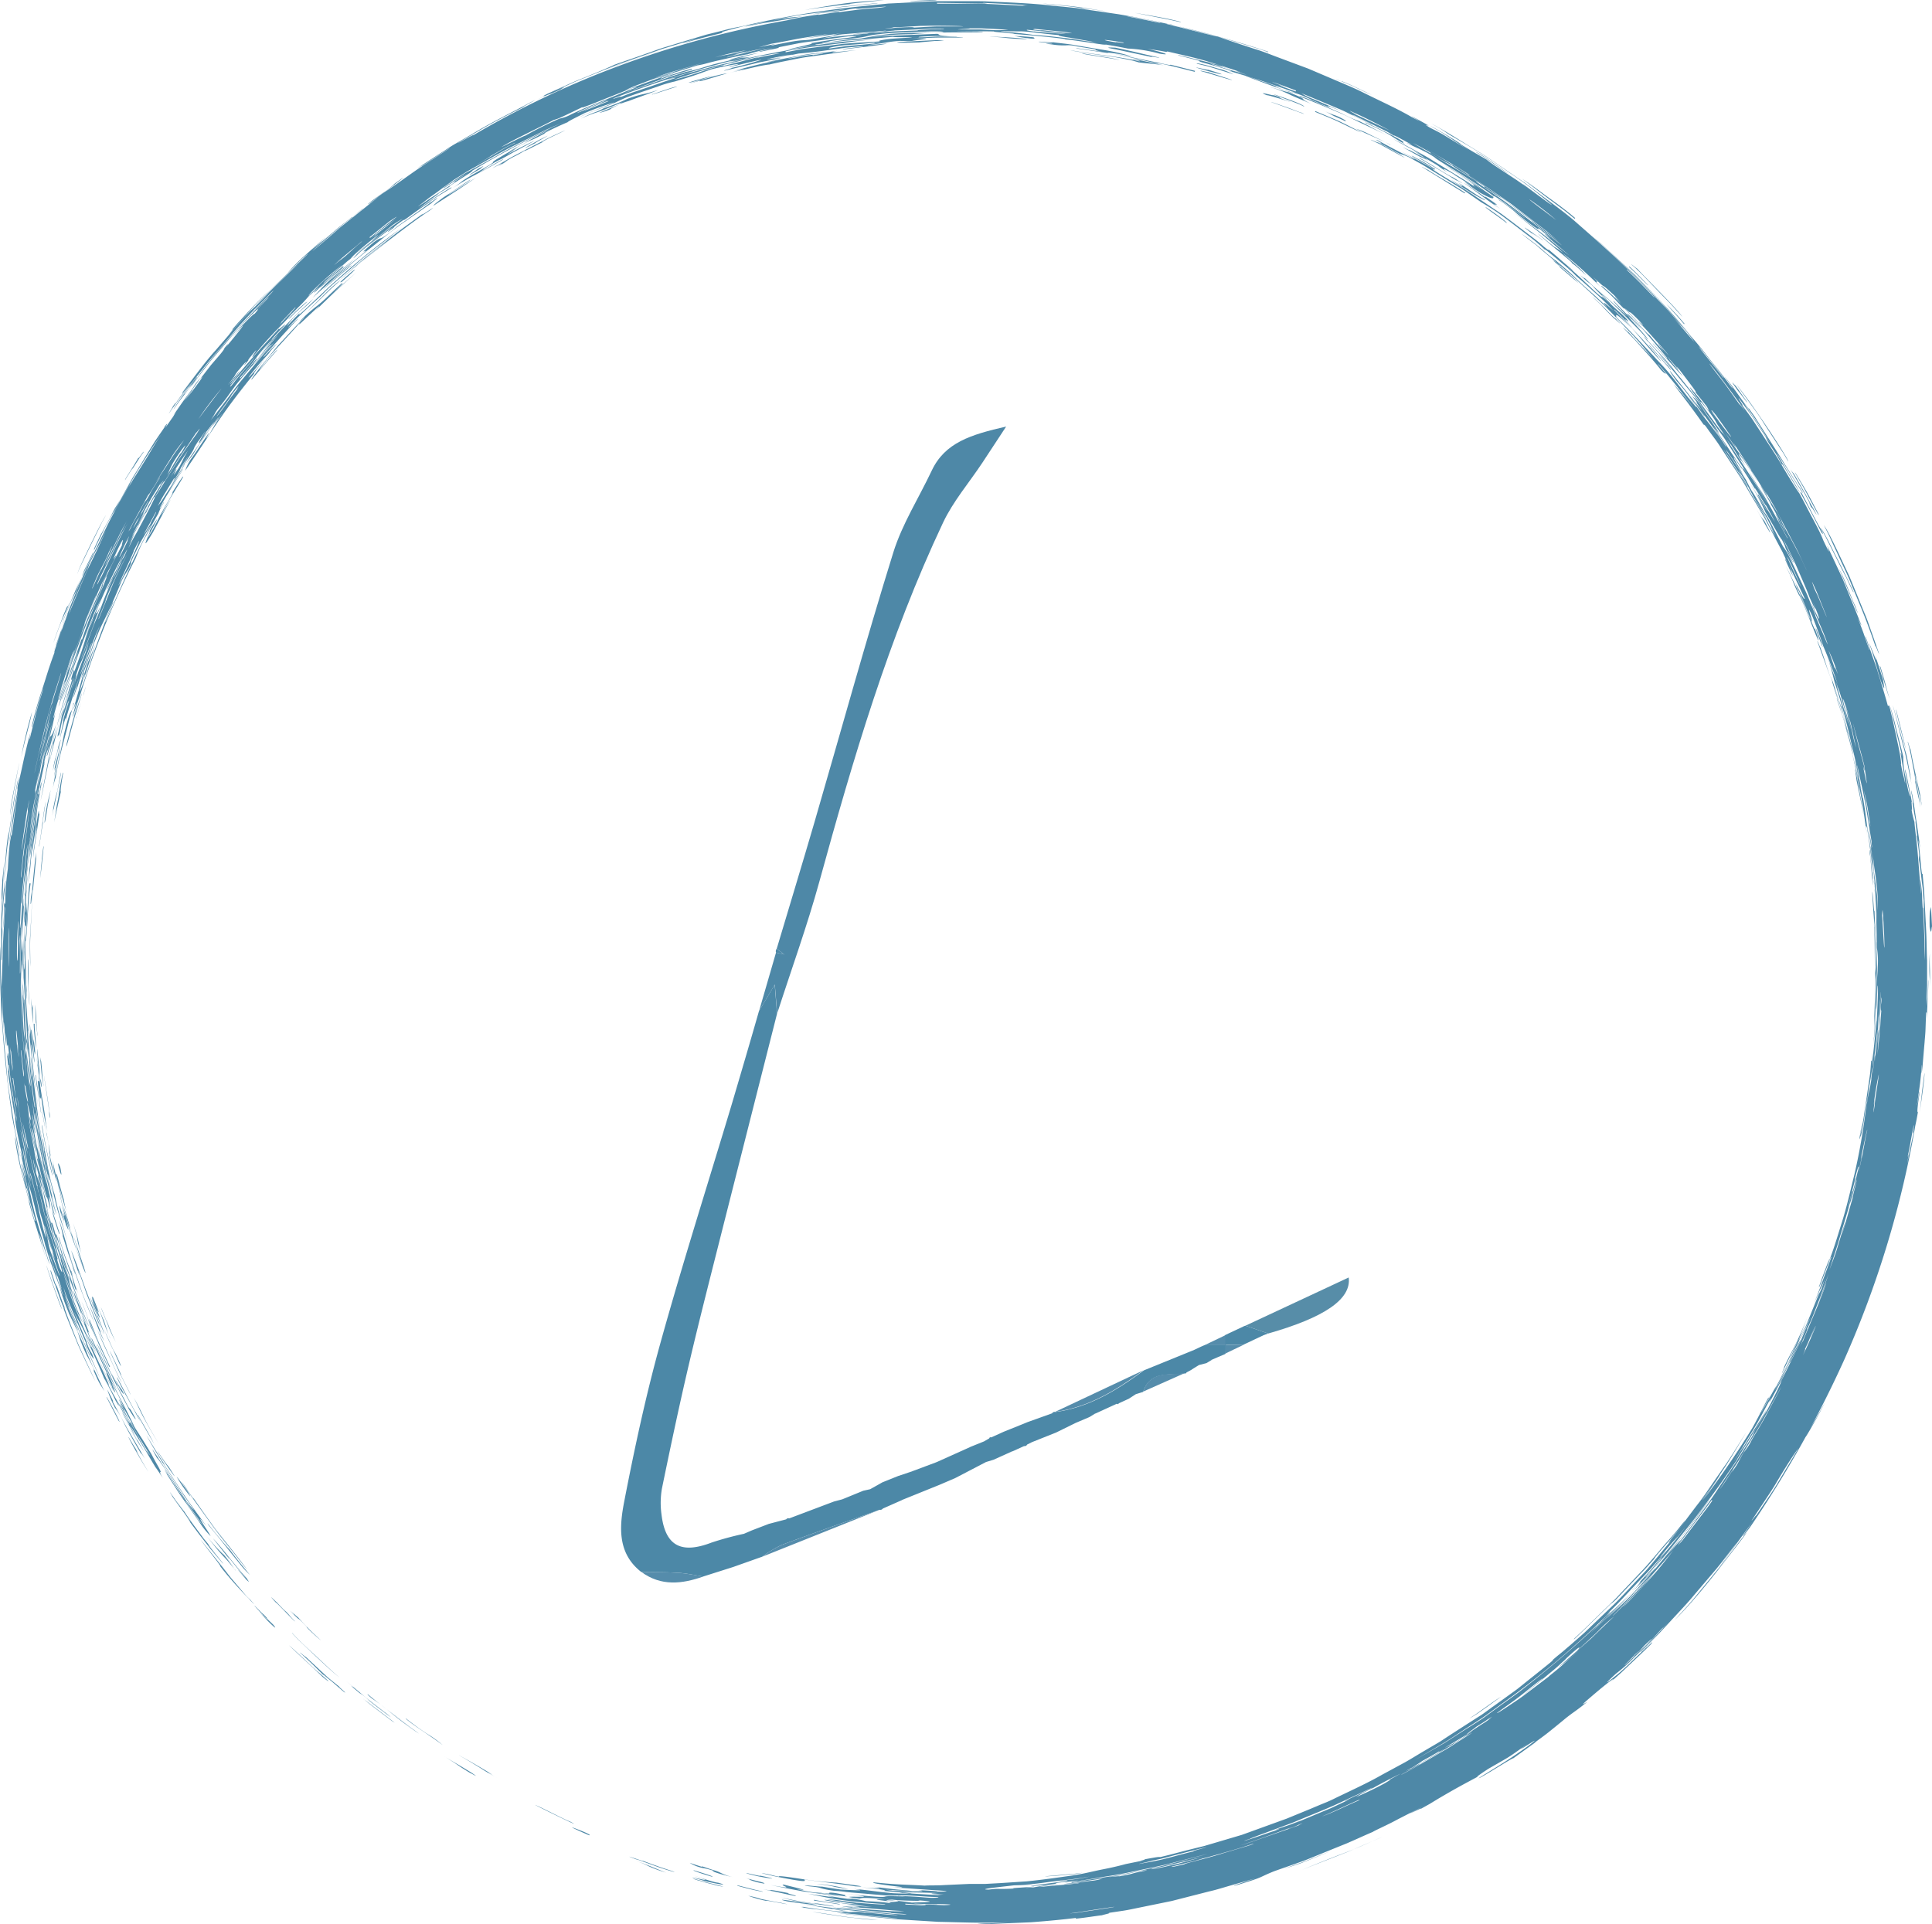 <svg id="Layer_1" data-name="Layer 1" xmlns="http://www.w3.org/2000/svg" viewBox="0 0 424.76 423.12"><defs><style>.cls-1{fill:#4c88a7;}.cls-2{fill:#4e88a7;}.cls-3{fill:#578da8;}.cls-4{fill:#558cab;}</style></defs><path class="cls-1" d="M280.49,426.56a.7.7,0,0,1-.72.27c-7.19,2.56-14.4,5.07-21.55,7.73a27,27,0,0,0-4.3,2.61l-.16.05-6.18,2.19h0l-3.15,1L241,441.5c-1.81-.28-3.61-.69-5.43-.81-2.72-.17-5.46-.13-8.19-.18-5.34-4.16-4.8-10.06-3.75-15.51,2.28-11.76,4.8-23.5,8-35,4.89-17.58,10.44-35,15.68-52.47,2-6.77,4-13.56,5.94-20.35l3.46-5.8c.25,3,.38,4.67.52,6.35q-5.85,23.07-11.69,46.13c-2.57,10.2-5.2,20.4-7.61,30.64-2.16,9.17-4.1,18.38-6,27.6a18.48,18.48,0,0,0-.1,5.8c.83,6.87,4.31,8.71,11,6.14a67.87,67.87,0,0,1,7.12-1.93l1.79-.77,3.68-1.41,3.82-1a.56.56,0,0,1,.65-.2l9.86-3.72,1.82-.48,4.62-1.89,1.5-.33c.9-.5,1.8-1,2.69-1.51l3.48-1.4,3-1,.19-.08,5.11-1.91.36-.15,7.09-3.19.13-.07,3-1.21,0,0,1.14-.66a.29.29,0,0,1,.43-.21l2.73-1.24h0l4.15-1.67,1.12-.46,5.39-1.93a.64.64,0,0,1,.73-.29c7.44-1,13.57-4.84,19.46-9.16l.37-.15,10.22-4.16.27-.1,1.74-.82,1-.43,4.35,0,.06.07c0,.65-.05,1.3-.08,1.95l-.11.07-3,1.28.08,0-1.15.7L350,395l-1.63,1,.06,0-1.17.63-.15.22h-.27c-3.43.49-7.58-.65-9.12,4.06l-1.61.5-1.54,1h0l-2.18,1-.2.2-.27-.09-4.76,2.18.08-.08-1.24.77-.2.1-2.92,1.24,0,0-4.29,2.11h0l-5.32,2.12h0l-1.06.53a.6.6,0,0,1-.66.33l-2.56,1.16-.07,0-4.1,1.85-1.65.5-6.77,3.53L293,421.32l-8.29,3.35.05,0Z" transform="translate(-86.39 -94.85)"/><path class="cls-2" d="M257.26,317.69c-.14-1.68-.27-3.35-.52-6.35l-3.46,5.8L257,304.31l1.81.42-1.65-1.28c2.75-9.23,5.56-18.44,8.26-27.69,5.77-19.82,11.24-39.73,17.37-59.44,1.95-6.26,5.62-12,8.45-18,2.91-6.15,8.56-7.89,16.36-9.68-2.26,3.42-3.75,5.7-5.26,8-2.9,4.37-6.41,8.45-8.62,13.14-11.94,25.29-19.79,52-27.18,78.89C263.85,298.45,260.38,308,257.26,317.69Z" transform="translate(-86.39 -94.85)"/><path class="cls-3" d="M360.19,386.36l22.72-10.61c.63,4.82-5.47,8.84-17.7,12.32Z" transform="translate(-86.39 -94.85)"/><path class="cls-4" d="M253.92,437.17a27,27,0,0,1,4.3-2.61c7.15-2.66,14.36-5.17,21.55-7.73Z" transform="translate(-86.39 -94.85)"/><path class="cls-4" d="M337.79,396.15c-5.89,4.32-12,8.14-19.46,9.16Z" transform="translate(-86.39 -94.85)"/><path class="cls-4" d="M227.41,440.51c2.73.05,5.47,0,8.19.18,1.82.12,3.62.53,5.43.81C236.34,443.16,231.74,443.68,227.41,440.51Z" transform="translate(-86.39 -94.85)"/><path class="cls-1" d="M360.19,386.36l5,1.71-1,.37-4.24,2-.13.06-4.08.09-.06-.07c0-.69,0-1.39,0-2.08h0l4.25-2Z" transform="translate(-86.39 -94.85)"/><path class="cls-4" d="M337.73,400.84c1.54-4.71,5.69-3.57,9.12-4.06Z" transform="translate(-86.39 -94.85)"/><path class="cls-4" d="M269.75,424.93l-9.86,3.72Z" transform="translate(-86.39 -94.85)"/><path class="cls-4" d="M348.38,391.84,338.16,396Z" transform="translate(-86.39 -94.85)"/><path class="cls-4" d="M296.5,419.78l6.77-3.53Z" transform="translate(-86.39 -94.85)"/><path class="cls-4" d="M284.74,424.67l8.29-3.35Z" transform="translate(-86.39 -94.85)"/><path class="cls-4" d="M299.58,413l-7.09,3.19Z" transform="translate(-86.39 -94.85)"/><path class="cls-4" d="M247.58,439.41l6.18-2.19Z" transform="translate(-86.39 -94.85)"/><path class="cls-4" d="M317.6,405.6l-5.39,1.93Z" transform="translate(-86.39 -94.85)"/><path class="cls-4" d="M355.78,388.45c0,.69,0,1.39,0,2.08l-4.35,0Z" transform="translate(-86.39 -94.85)"/><path class="cls-4" d="M355.8,390.6l4.08-.09-4.16,2C355.75,391.9,355.78,391.25,355.8,390.6Z" transform="translate(-86.39 -94.85)"/><path class="cls-4" d="M292.13,416.35,287,418.26Z" transform="translate(-86.39 -94.85)"/><path class="cls-4" d="M313.37,411.84l5.32-2.12Z" transform="translate(-86.39 -94.85)"/><path class="cls-4" d="M304.92,415.75l4.1-1.85Z" transform="translate(-86.39 -94.85)"/><path class="cls-4" d="M311.09,408l-4.15,1.67Z" transform="translate(-86.39 -94.85)"/><path class="cls-4" d="M318.67,409.73l4.29-2.11Z" transform="translate(-86.39 -94.85)"/><path class="cls-4" d="M276.19,422.56l-4.62,1.89Z" transform="translate(-86.39 -94.85)"/><path class="cls-4" d="M280.49,426.56l4.3-1.93Z" transform="translate(-86.39 -94.85)"/><path class="cls-4" d="M360,386.43l-4.25,2Z" transform="translate(-86.39 -94.85)"/><path class="cls-4" d="M327.2,405.62l4.76-2.18Z" transform="translate(-86.39 -94.85)"/><path class="cls-4" d="M360,390.45l4.24-2Z" transform="translate(-86.39 -94.85)"/><path class="cls-1" d="M257.16,303.45l1.65,1.28-1.81-.42A.92.92,0,0,1,257.16,303.45Z" transform="translate(-86.39 -94.85)"/><path class="cls-4" d="M259.24,428.85l-3.82,1Z" transform="translate(-86.39 -94.85)"/><path class="cls-4" d="M309.09,413.86l2.56-1.16Z" transform="translate(-86.39 -94.85)"/><path class="cls-4" d="M322.92,407.65l2.92-1.24Z" transform="translate(-86.39 -94.85)"/><path class="cls-4" d="M244.41,440.44l3.15-1Z" transform="translate(-86.39 -94.85)"/><path class="cls-4" d="M307,409.65l-2.73,1.24Z" transform="translate(-86.39 -94.85)"/><path class="cls-4" d="M286.83,418.34l-3,1Z" transform="translate(-86.39 -94.85)"/><path class="cls-4" d="M280.38,420.72c-.89.51-1.79,1-2.69,1.51C278.59,421.73,279.49,421.23,280.38,420.72Z" transform="translate(-86.39 -94.85)"/><path class="cls-4" d="M302.7,411.73l-3,1.21Z" transform="translate(-86.39 -94.85)"/><path class="cls-4" d="M352.65,393.9l3-1.28Z" transform="translate(-86.39 -94.85)"/><path class="cls-4" d="M350.39,390.92l-1.74.82Z" transform="translate(-86.39 -94.85)"/><path class="cls-4" d="M251.74,431.3l-1.79.77Z" transform="translate(-86.39 -94.85)"/><path class="cls-4" d="M332.43,403.33l2.18-1Z" transform="translate(-86.39 -94.85)"/><path class="cls-4" d="M303.81,411.1l-1.14.66Z" transform="translate(-86.39 -94.85)"/><path class="cls-4" d="M312.31,412.37l1.06-.53Z" transform="translate(-86.39 -94.85)"/><path class="cls-4" d="M334.58,402.3l1.54-1Z" transform="translate(-86.39 -94.85)"/><path class="cls-4" d="M326,406.31l1.24-.77Z" transform="translate(-86.39 -94.85)"/><path class="cls-4" d="M348.38,396l1.63-1Z" transform="translate(-86.39 -94.85)"/><path class="cls-4" d="M347.27,396.56l1.17-.63Z" transform="translate(-86.39 -94.85)"/><path class="cls-4" d="M351.58,394.55l1.15-.7Z" transform="translate(-86.39 -94.85)"/><path class="cls-2" d="M506.39,259.39c.17,1.22-.61-2-.57-1.38.37,1.45.69,2.74.88,3.86s.39,2.07.53,2.81c.26,1.49.34,2.19.21,2,.35,1.81.59,2.93.79,3.76s.27,1.37.39,2c-.11-.75-.19-1.59-.35-2.41l-.43-2.36a12.88,12.88,0,0,1-.35-2.49c.4,2,.62,3.18.82,4.33.11-.42,1.12,5.78.22,0C507.7,265.76,507.09,263.27,506.39,259.39Zm4.54,34.88c.08,1.45.15,2.91.23,4.38-.13-.32-.11,2.53-.53,0C510.58,295.28,510.7,295.18,510.93,294.27Zm-64.65-140.4c1.8,2,8.45,8.48,10,10.64-1.18-1.25-2.15-2.39-3.11-3.36l-2.66-2.74L448,155.8c-.86-.89-1.8-1.82-2.93-2.79C445,152.82,446.46,154.15,446.28,153.87ZM508.46,339.5l.42-3.9c.14-1.46.42-3.06.6-4.82C509.61,331.52,508.87,336.3,508.46,339.5ZM479.55,196.34l-1.05-1.78-1.36-2.08-3.08-4.73c-1-1.65-2.19-3.2-3.22-4.64l-2.7-3.73C471.93,184,479.73,195.93,479.55,196.34Zm23.77,54.77c.88,3.49,1.72,6.82,2.08,8.5l-.13-.44c-.08-.28-.18-.69-.31-1.16l-.86-3.38C503.51,252.26,503,250.13,503.32,251.11Zm-17.2-43.38c.59,1.37-.81-1.17-2.26-3.91s-3.2-5.54-2.75-5c.5.79,1.31,2.15,2.24,3.73S485.2,206,486.12,207.73Zm1.51,195.43c-1.07,2.32-4.66,8.54-4.3,7.62C484.89,408,485.8,406.61,487.63,403.16ZM506.14,264c.53,2.7.05,1,.72,4.32l-1-5c-.32-1.52-.6-2.92-1-4.3-.73-2.76-1.37-5.54-2.35-9.17.66,2.11,1.23,4.48,1.89,6.87.31,1.21.64,2.42,1,3.63S505.88,262.76,506.14,264ZM345.93,99.64c.44.22-.9-.14-2.95-.56l-7.07-1.4c1.88.31,3.12.53,4.52.79S343.41,99,345.93,99.64Zm-65.21-4.79c-1.14.21-9,.88-7.26.89-2.29.2-3.5.4-4.79.56s-2.69.34-5.32.75c1.9-.36,4.75-.84,7.87-1.32S277.75,95.07,280.72,94.85Zm152,47.93-.14.17-2.15-1.74-2.67-2c-2-1.44-4.15-3.19-6.76-5.06,1.47.92,2.94,2,4.83,3.4S430,140.48,432.68,142.78Zm35.18,36.81c1.4,1.9,1.45,2.06,2.53,3.56.52.93-1.77-2.28-1.86-2.26C466.6,178.12,467.32,179,467.86,179.59ZM480.77,199c1,1.7,1.82,3.2,2.54,4.46s1.21,2.35,1.74,3.16c2,3.85-1-1.62-.27.14-.78-1.51-.5-1.13-.56-1.35-.81-1.61-1.72-3.1-2.48-4.42s-1.41-2.43-1.83-3.19A5.65,5.65,0,0,0,480.77,199Zm-24-33-.13.12c-1.93-2.28-1.9-2.14-3.87-4.38A55.26,55.26,0,0,1,456.77,166.07Zm-12.16-12.56c1.44,1.29,2.76,2.72,4.12,4.1.12.2-.43-.32-1.25-1.14l-1.39-1.4c-.51-.5-1.06-1-1.57-1.46Zm55.2,88c1.34,4.37,1,3.71,2,7C501.24,247,499.13,239.75,499.81,241.49ZM109.7,208.09l-.86,1.56-.78,1.59-1.56,3.18-1.59,3.26-.82,1.69c-.26.58-.5,1.18-.76,1.78l.61-1.58.77-1.68,1.71-3.55C107.6,212,108.72,209.65,109.7,208.09Zm388.91,30.74c.21.6.47,1.38.78,2.3l1,3.23c.25,1.75.58,2.88-.51.16-.84-2.79-1.06-3.65-1.3-4.42s-.42-1.47-1.28-3.89C497.73,237,499.62,242.2,498.61,238.83Zm-212-143.75c4.87-.26,5.31-.21,5.81-.09C290.21,95,285.9,95.26,286.57,95.08Zm29,.55c1.81.11,4,.34,6.46.6s5.15.79,8,1.16c-.41,0-6.38-.92-5.77-.71-.92-.2-2.11-.35-3.56-.51Zm-219,277.46c1,3.22,3.67,10.2,3.36,9.59-.43-.87-1.23-3.24-2-5.39S96.58,373.18,96.62,373.09Zm385.78-170c.52.87,3.72,7.22,4.11,7.72,1.46,2.77.16.64.47,1.37-1.88-3.65-2.74-5.41-4.77-9ZM494.23,228c1.15,3,.44,1.41-.62-1.16-.53-1.28-1.15-2.8-1.68-4.09s-1-2.33-1.19-2.72C491.78,221.63,493.63,226.9,494.23,228ZM378.86,501.91c-1.69.72-3.7,1.54-5.48,2.25s-3.36,1.17-4.11,1.42-.7.22.72-.29l3.24-1.14ZM100.43,382.5c-.45-.76-1.9-5.25-2.07-5.41-1-3-.94-3-.77-2.82,1.22,3.65,1.47,4.28,1.06,2.71.67,1.82,1.24,3.67,2,5.44-.43-.68.85,2.68,2.39,6.56.73,1.95,1.72,3.95,2.5,5.68l1.78,3.82c-.22-.39-.84-1.65-1.63-3.3l-1.28-2.72c-.46-1-.92-2-1.31-3C101.46,385.48,100,381.85,100.43,382.5ZM265,515.26c1.64.18,3.74.5,6.18.89s5.24.6,8.23.88a50.91,50.91,0,0,1-5.35-.47c-1.85-.14-3.83-.51-5.5-.75Zm145.89-387c.45.23,1.05.59,1.73,1l2.09,1.44,3.41,2.42c-.54-.31-1.85-1.21-3.27-2.2l-2.12-1.5C412,129,411.36,128.61,410.87,128.3Zm-29.48-15.55c3.24,1.32,2.86,1.29,6.58,3-.89-.35-2-.86-3.27-1.49s-2.87-1.25-4.69-2A5.84,5.84,0,0,0,381.39,112.75Zm-290.82,150-.91,4.95-.58,3.09-.49,3.39a33.89,33.89,0,0,1,.57-4.26C89.6,267.67,90.15,264.9,90.57,262.76Zm2.83-11.27c-.48,2.58-1.1,4.31-2.37,9.87A95.38,95.38,0,0,1,93.4,251.49Zm4.72-15.22c.19-.71.72-2.16,1.31-3.73l.88-2.37c.3-.76.62-1.46.86-2,.11-.09-.12.7.72-1.28C100.45,230.58,100.42,229.7,98.12,236.27Zm-9.94,42.25a10.55,10.55,0,0,0,.38-1.94l.66-4.4c.2-1.61.57-3.2.81-4.42a13.17,13.17,0,0,1,.5-2.06c-1.28,5.88-1.66,9.7-2.21,13L88,281.05l-.24,2.35-.54,5.22c.06-1.05.17-2.47.32-4.17S87.81,280.74,88.18,278.52Zm16.27-56.88c-1.85,4.91-1.65,3.19-4,9.31-.77,2.07-.29.56.6-1.69l2.68-6.38C102.86,225.26,102.8,225.3,104.45,221.64ZM255.1,512.87a25.11,25.11,0,0,1-4.19-1.16,18.58,18.58,0,0,1,2.81.7c2,.41,4,.81,4.26.81C263.1,514.33,253,512.31,255.1,512.87ZM112.47,407.25c-1.19-2.31-1.4-2.73-2.66-5.16C109.59,401.26,113.58,408.93,112.47,407.25Zm44.83,56.32c-1.31-1.32-4.6-4.27-7.37-6.94.79.64,2.86,2.6,5.32,4.92,1.1,1,1.14.95,3.24,2.85C158.9,464.88,157.66,463.85,157.3,463.57Zm-33-277.15c.89-1.18,2.06-3,3.18-4.45a25.17,25.17,0,0,0,1.85-2.64c3-3.86-1.37,2.06-.67,1.31-.63.82-1.84,2.26-2.72,3.58A16.2,16.2,0,0,1,124.26,186.42ZM157.6,463.25c-2-1.9-1.84-1.88-5.24-5-.07-.18,1.36,1.13,1.17.84l3.7,3.45c.4.37.79.75,1.36,1.25l2.46,2c-.52-.3,2,1.77.95,1.09l-2.84-2.45C158,463.57,157.19,462.74,157.6,463.25Zm82.26,45.08c-2.1-.67-1.07-.42.66.07l1.39.4,1.44.35c.93.23,1.73.44,2.09.56a15.35,15.35,0,0,1-2.44-.54C241.57,508.86,240.06,508.33,239.86,508.33Zm19.65,4.61c-1.79-.42-1.36-.41-.16-.25s3.16.51,4.48.63C270.06,514.35,260.83,513.18,259.51,512.94Zm-33.3-9.26c-4.44-1.68,2.86.92,1.44.28.4.19,2,.77,3.55,1.32s3.08,1,3.23,1.08c1,.37-1.13-.21-3.41-1l-3.24-1.18A11.41,11.41,0,0,0,226.21,503.68Zm22.3,5.71,3.93,1c1.13.24,1.86.42,1.63.43-2-.34-3.48-.76-4.42-1S248.3,509.43,248.51,509.39ZM271,513.63c-1.26-.22-3.18-.52-5.66-.88l0-.17C267.18,513,271.62,513.5,271,513.63Zm-55.1-15.23c-2.66-1.15-5.34-2.39-2.54-1.31S216.19,498.39,215.94,498.4Zm-49.57-29.95,6.83,5.19a6.63,6.63,0,0,1-.91-.6l-2-1.51C168.75,470.37,167,469.09,166.37,468.45Zm94.82,43.3c-2.67-.55-3.52-.79-7-1.48,3.83.66-1.1-.45,5.66.86C258.83,511.09,262.21,511.79,261.19,511.75Zm-71.31-27c-3.77-2.28-1.41-1-6-3.83,1,.64,3.13,1.82,6.14,3.68C191.36,485.52,191.34,485.56,189.88,484.74Zm53.19,22.79c-2.42-.69-4.73-1.51-4.06-1.43C242.84,507.29,242.94,507.38,243.07,507.53Zm-77.52-40.35c-4.51-3.76,1.14.8-3.19-2.85l5.12,4.28,3.41,2.64a12.27,12.27,0,0,1,1.44,1.18c-1.71-1.26-3.43-2.6-4.71-3.6A10.76,10.76,0,0,0,165.55,467.18ZM99.69,370.57l.12,0,1.42,4c-.75-1.92-.5-1,.83,2.74C101.28,375.62,101.07,374.5,99.69,370.57Zm7.72,19.93c.36.65,1,2.15,1.9,4s1.84,4.16,3,6.26c-.26-.42-.66-1.13-1.14-2s-.93-1.94-1.43-3C108.8,393.66,107.83,391.5,107.41,390.5ZM204,491.72c1.15.38,6.58,3.28,7.72,3.66C215.35,497.32,206.49,493,204,491.72ZM96.76,359.52c-.38-1.79-1.62-6.53-2-8.31A79.23,79.23,0,0,1,96.76,359.52ZM276.88,512.91l-3.46-.35c-1-.09-1.79-.24-2.46-.33a15.48,15.48,0,0,1-2.55-.5c6.43,1,5.8.81,4.26.5A24.83,24.83,0,0,1,276.88,512.91Zm-98.37-36.85a77.9,77.9,0,0,1-6.31-4.71,44.39,44.39,0,0,0-4-3c-1.47-1.23-.82-.82-1-1,2.38,2,4.75,3.74,6.68,5.25l2.62,2C177.34,475.18,178,475.66,178.51,476.06Zm77.32,33.29c6.6,1.21,1.39-.09,2.92-.09,1.42.38,6.95,1.63,2.72.94a32.53,32.53,0,0,0,4.5.84c1.81.27,3.76.56,5.3.85l-8.38-1.16C260.08,510.21,257.49,509.7,255.83,509.35Zm-1.38-.32a14.14,14.14,0,0,1-3.12-.79c-.21-.12-.06-.15-1-.42l2.44.63c.59.13,1,.23,1.21.31C254.5,508.9,254.45,509,254.45,509ZM98.09,362.1c-.66-2.48.29.36,1.41,4C99.5,366.55,99.17,365.69,98.09,362.1ZM114,401.53q-2.16-4.08-1.84-3.81c1.36,2.57,4.51,8.75,4,7.49.79,1.62,1.12,2.16,1.07,2.12a12.8,12.8,0,0,1-.91-1.56l-1.5-2.78-.58-1.05A2.14,2.14,0,0,0,114,401.53Zm69.68,77c-1.54-1.14-3.75-2.63-5.48-3.81s-2.91-2.15-2.55-2a57.11,57.11,0,0,0,4.73,3.42A24.25,24.25,0,0,1,183.7,478.54Zm-70.56-79.73c-.74-1.17-1.66-3.37-2.69-5.58s-2.08-4.48-2.64-6c.65,1.52,1.49,3.24,2.35,5.19S111.94,396.56,113.14,398.81Zm34,48.51c-2.37-2.57-.19-.37.13-.12.86.92,1.73,1.86,2,2,1.06,1.1.61.75,1.92,2.09C151.8,452.13,146.53,446.52,147.15,447.32Zm-6.49-7.46c-1.17-1.33-2.29-2.86-3.54-4.4s-2.54-3.14-3.77-4.81l-3.65-5.06-1.78-2.5-1.61-2.49a25.6,25.6,0,0,1,1.53,2.26c.8,1.15,1.53,2.11.94,1.17,1,1.43,2.09,3,3.23,4.59l1.72,2.4c.59.77,1.21,1.52,1.78,2.25C137.85,436.17,139.79,438.74,140.66,439.86ZM92.25,287.62c0,1-.25,2.56-.4,4.2.1.14.3-2.33.18,0,.15-1.63.22-2.5.21-2.8.56-5.14-.24,3.27.05,1.41q-.17,1.29-.21,2.52L92,295.4c-.08,1.59-.16,3.14-.24,4.71s-.08,3.16-.1,4.82,0,3.4,0,5.28c-.09-1.5-.09-3.49-.07-5.71,0-1.1,0-2.27.07-3.44l.21-3.56c.16-4.23-.16,1.34-.18,0l.22-5.42C91.9,290.54,92.06,289.18,92.25,287.62Zm17,102.06c-1-1.71-2.66-6.43-3.22-7.82.09.13.49,1.1.88,2l.54,1.28a2.93,2.93,0,0,0,.27.57C109.85,390.92,106.93,384.36,109.26,389.68ZM250.6,506.8c-1-.39,3.78.85,2.77.45,2.36.48,3.16.71,2.62.66A34.56,34.56,0,0,1,250.6,506.8ZM394.24,125.59c1.56,1-.15.11,1.09,1-3.85-2.14-2.49-1.88-8.67-4.68C385.51,121.17,391.74,124.13,394.24,125.59Zm-302,188.83c0-.15-.08-.69-.12-1.43s-.1-1.69-.08-2.65c0-1.91,0-3.88,0-4.37.09.38.06,5.25.15,5.64C92.36,313.63,92.16,312.08,92.28,314.42Zm-.18-12.68c.17-2.63.26-4.35.35-6.14s.11-3.64.45-6.5l.26,0c-.11.78-.25,1.77-.36,2.88l-.23,3.52C92.41,297.93,92.25,300.3,92.1,301.74ZM272.91,510.23c-4.77-.67-1.74-.44-7-1.16A41.24,41.24,0,0,1,272.91,510.23ZM94.32,276.5c.9-5.76.47-2.27.75-2.74-.33,2.26-.57,3.87-.78,5.34s-.46,2.76-.59,4.4a15.15,15.15,0,0,1,.24-2.64l.64-4.32c-.53,3.22.26-2.75-.54,2.76C94.06,278.8,94.34,276.82,94.32,276.5Zm15,111.63c-1.3-3.13-1.09-2.87-2.62-6.53.12.17-.06-.33-.46-1.35.2.09,1.67,4.35,1.64,3.89C108.22,385.17,109.51,388.32,109.32,388.13ZM94.8,338.21l-.58-3.77c-.23-1.48-.5-3.14-.64-4.86l-.51-5.09c-.17-1.64-.33-3.17-.37-4.46a6,6,0,0,1,.09,1c0,.57.11,1.26.16,1.81a19.14,19.14,0,0,0,0-2.83c.07.1.09,1,.24,2.27l.48,4.73C92.64,318.91,93.82,332.78,94.8,338.21ZM253.47,106.4,248,107.81a5,5,0,0,1-1.39.2C249.45,107.23,251,106.9,253.47,106.4ZM375,117l6.34,2.77a29.36,29.36,0,0,0,4,1.77c3,1.46,2.32,1.25,6.29,3.2-2.46-1.2-4.63-2.17-6.52-3.09s-3.52-1.73-5.05-2.34c-3-1.27-5.37-2.27-7.72-3.16C371.3,115.53,373.79,116.54,375,117ZM108,384.11a18.44,18.44,0,0,1-1.44-4C108.83,385.61,108.49,384.92,108,384.11ZM92.64,306c0,1.5,0,3.41,0,5s.16,3,.18,3.37c.13,3.23-.06.55-.23-2.65S92.56,304.82,92.64,306ZM355,110.13a19.16,19.16,0,0,1,2.61,1.07l-4-1.26-1.67-.5-2.4-.58c-.27-.2.67,0,1.89.29S354.12,109.94,355,110.13ZM94.52,334c-.15-1.13-.18-1.38-.37-2.78h.09c.65,4.23.71,5.06,1.2,8.34C95.47,340.55,94.49,333,94.52,334ZM93.3,321.4c.23,2.34.47,4.66.7,7C93.89,329.07,92.88,319.88,93.3,321.4ZM369.65,115.12c2.92,1.1,3.19,1.41,3.26,1.51s-.12.16,1.76,1.05c-3.62-1.53-4.25-1.78-4.76-2.06a27.53,27.53,0,0,0-4.33-1.64C366.3,114.11,368.84,115,369.65,115.12ZM97.06,347.82c.15.48.55,2.41.67,2.73.68,2.85.67,3,.37,2.05-.13-.48-.37-1.24-.55-2.1S97.19,348.67,97.06,347.82Zm10.61,34.9c-1.83-4.36-.7-2.08-.86-2.69C108.67,384.62,108.08,383.45,107.67,382.72ZM93.43,321.39a10,10,0,0,1,.13,1l.19,1.79c0-1.18,0-1.2.32,1.37.23,3-.21-1-.08,1.42C93.61,323.17,93.63,324.17,93.43,321.39Zm5.91,34.53c-.54-2.31-.76-3.51-.42-2.77.49,1.79,1.3,5,1.48,5.4a23.76,23.76,0,0,0,.61,2.73c-.67-2-1-3.28-1.88-6.74.29,1.33.59,2.71.89,4.11-.66-2.23-1.83-7.35-1.19-4a14.94,14.94,0,0,1-.66-3,17.35,17.35,0,0,0-.46-2.53C98,350.25,98.72,353.51,99.34,355.92ZM149.8,165a36.78,36.78,0,0,1,3-2.93c.68-.6,1-.87,1.13-.86l-2.45,2.23C150.64,164.24,150,165,149.8,165Zm246.43-37.19,3.71,2c-.23-.07.22.22,1.15.8a15.19,15.19,0,0,0-2.49-1.28c-1-.55-2-1.13-3.69-2.05C394.8,127.16,396.47,128.05,396.23,127.83ZM413,138.1c5.56,3.74-.5.09,3.26,2.69-3.14-2-4.9-3.59-8-5.68.41.14,2.93,1.93,4.68,3.1Zm49.21,47.47c-1.43-1.89-2.2-2.83-1.84-2.09-1.75-2.35-2.56-3.42-2.42-3.48.61.71,1.43,1.71,2.24,2.72S461.67,184.82,462.18,185.57ZM93.24,314.38c.26,2.92.2,2,.34,1.39,0,1.42,0,1.45.13,4.19A53.22,53.22,0,0,1,93.24,314.38ZM309.37,102.73c1.12.1,2.28.11,4.2.32.69.35-.05.35-1.11.21A22.93,22.93,0,0,1,309.37,102.73Zm22.26,2.61c4.84,1,5.51,1.29,9.58,2.15.54.21-2.53-.41-1.42-.06l-8.12-1.73C329.8,105.37,329.29,105.2,331.63,105.34ZM191.45,132c3.08-1.71-1,.78,1.34-.49C187,134.93,190.57,132.66,191.45,132ZM94.28,325.54c-.16-1.85-.43-3.71-.48-5.58H94c0,1.56.19,2.8.25,3.73A18.05,18.05,0,0,1,94.28,325.54Zm2.15-54.4c.11-.54-1,6.3-.52,4.18-.22,1-1,6.77-.94,5.52C95.63,277.33,95.81,274.06,96.43,271.14ZM405.75,133.8c4.88,3-.25-.08,1.09.87-1.88-1.16-2.94-1.79-4-2.44L401,131.15c-.68-.42-1.48-.91-2.56-1.48C398,129,405.34,133.84,405.75,133.8Zm-53.68-23.6c5.29,1.61,2.36,1-1.42-.11C347,109.07,352.35,110.37,352.07,110.2Zm27.65,9.93a12.91,12.91,0,0,1,2.46,1.19c.21.16,0,.13,0,.19-1.07-.52-1.75-.8-2.2-1s-.66-.32-.83-.42a14.19,14.19,0,0,0-2-1C377.45,119.22,379.68,120.18,379.72,120.13Zm-76-17.22c2.94,0,8.95.45,8.37.58C306,103.23,308.88,103.14,303.76,102.91ZM157.29,158.64c1.66-1.68,3.35-3,4.5-4s1.88-1.55,1.86-1.42C161.37,155.15,158.42,157.6,157.29,158.64Zm-63,161.29c-.13-2.24-.09-2.42-.18-4.19.07.48.15,1.41.23,2.62s.12,2.72.33,4.34a2.79,2.79,0,0,1-.11-.57c0-.34-.1-.79-.12-1.2C94.37,320.11,94.31,319.42,94.28,319.93ZM317.69,104.12c1.62.22,3.44.36,5.26.69l5.36.91a46.8,46.8,0,0,1,7.23,1.63c-4.28-.93-6.15-1-5.51-.83l-6.89-1c-1.22-.32,4.51.61,5.53.68-1.59-.28-1.54-.38-1.34-.46-1-.19-2.5-.43-4.13-.69a7.23,7.23,0,0,0-2.54-.22,15.85,15.85,0,0,1-3-.21c-4.22-.47,4.08.13-2.76-.54C313.86,103.83,318.7,104.35,317.69,104.12ZM96.21,275.36a38.45,38.45,0,0,1,.74-4.45c.19-.77.32-1.19.58-2.4-.07.46-.21,1.25-.38,2.14L96.88,272l-.21,1.38C96.38,275.18,96.14,276.44,96.21,275.36ZM397.08,129.23l2.44,1.33L401.9,132l-.09.15C400.38,131.11,395.41,128.53,397.08,129.23Zm55.84,45.85c1.06,1.23.69,1,.8,1.15-1.5-1.79-3.08-3.5-4.61-5.25C447.76,169.19,453.13,175.49,452.92,175.08ZM98.29,264.39c.54-2.73.43-1.73,1.33-5.43.09.29-.51,2.37-1.34,6.84C98.51,264,98.75,262.77,98.29,264.39ZM351.94,110.66c.82.33,4,1.3,5.31,1.76.16.21-5.43-1.58-6.72-1.9C349.45,110.11,352.46,110.89,351.94,110.66Zm40.13,16c-1.82-.95-4.21-1.9-7.6-3.51a17.46,17.46,0,0,1,2.52,1C388.37,124.88,390.23,125.67,392.07,126.71ZM96,333.78a25.28,25.28,0,0,1-.51-3.26l-.32-3.67a5.88,5.88,0,0,0,.27,1.38C95.75,331.06,95.61,331,96,333.78ZM373,118.24c-1.15-.69-6.72-2.55-6.48-2.63,1.77.58,3.64,1.24,4.93,1.77S373.4,118.34,373,118.24Zm-167.61,7.15c4.12-2.08-2.51,1.43-1.12.83C199.24,128.77,203.31,126.5,205.34,125.39Zm170.19-6.11,3.59,1.51,1.62.69,1.43.7c1.77.88,3,1.54,3.46,1.82-1.56-.69-2.91-1.35-4.46-2.11s-3.35-1.47-5.71-2.45Zm-280,164.43c.13-1.12.14-1.39.36-2.75H96c-.46,4.35-.35,3.66-.75,6.92,0-.16.08-1.2.17-2.2l.12-1.36A2.72,2.72,0,0,0,95.57,283.71Zm1.76,56.93a4.52,4.52,0,0,1-.12-1.4L96,331C96.4,333.28,97.64,341.26,97.33,340.64Zm92.31-206.2c1.22-.6-5.22,3.45-4.57,3.19,1.47-.86,4.48-2.87,5.92-3.66-.86.53-2.55,1.72-4.37,2.91s-3.75,2.4-4.92,3.2c-.1,0,.2-.31.65-.67l1.48-1.13C187.16,136.16,186.82,136.26,189.64,134.44Zm94.57-30.37,5.6-.28,2.41-.11,1.76,0a12.11,12.11,0,0,1-2.19.19c-1.18.11-2.57.21-3.36.31C285.25,104.27,282.38,104.29,284.21,104.07Zm59.5,5,5.4,1.36-.06.21c-5-1.26-7.91-2-8.13-1.82l-9.52-2.14c2.85.54,6,1.23,8.39,1.71S343.81,109.3,343.71,109.07ZM265,107c3.2-.49,3.2-.6,0-.13.42-.13,3.44-.55,5.49-.86-1.31.28-1.36.37-.54.32s2.52-.3,4.72-.44c-1.6.15-3.26.42-4.95.67l-5.08.71c-1.69.2-3.31.56-4.85.86s-3,.61-4.28.91c-.22,0-1.09.14-2.27.37l-4.11.94a50.77,50.77,0,0,0-5.77,1.5c-6.29,1.86-.24-.11-5.38,1.38.51-.2,2.74-.86,4.73-1.43,1-.3,1.94-.52,2.57-.65s1-.18.73-.09c2.2-.53,2.32-.61,4.05-1a13.57,13.57,0,0,0-2.74.54A102.3,102.3,0,0,1,258.08,108c-4.35.77-3.36.52-.58,0l5.06-1c1.85-.31,3.7-.54,5.1-.73-1,.22-2.51.44-4,.66s-3.05.57-4.19.81c.53,0,2.16-.33,3.52-.56S265.46,106.78,265,107Zm-35.07,8.55c3.34-1.17,5.11-1.74,5.31-1.65C232.13,114.86,229,116,229.89,115.51Zm13.3-4.08c-5.69,1.93-8.58,2.22,0,0ZM161.1,156.61l-1.81,1.62-1.75,1.7-3.48,3.39c.4-.46,2.3-2.38,4-4.08l1.23-1.2,1.06-.91C161,156.64,161.27,156.4,161.1,156.61Zm239.12-24.49c2.51,1.67,4.09,2.4,8.28,5.1l-.09.15L399,131.55C398.84,131.38,400.44,132.35,400.22,132.12Zm-11-6c2.94,1.53,5.67,3.12,6,3.43l-3.66-2-1.82-1-1.88-.9C387.39,125.37,388.8,126,389.22,126.16Zm23.84,14.28c3.33,2.21,5.32,3.89,4.4,3.37-1.53-1.21-2.77-2-3.52-2.58S412.87,140.4,413.06,140.44ZM161.4,156.94c.41-.47-1.59,1.05,1.94-2C165,153.53,165,153.79,161.4,156.94Zm-9.1,8.55a32.63,32.63,0,0,1,3.82-3.4c.43-.34.93-.75,1.74-1.5s1.91-1.87,3.71-3.46c.24,0,.33,0-1.91,2,.89-.76,2.67-2.24,5.23-4.53-1.32,1.21-2.93,2.66-4.56,4.11l-4.54,4.38c1.72-1.86.33-.56-1.21.87s-3.15,3.07-2.09,1.69c-1.76,2-4,4.39-5.77,6.36a30.94,30.94,0,0,0-3.28,4.14c-.09.19,1.15-1.3,2.25-2.61s2.16-2.36,1.45-1.5c-2.78,3.17-3.3,3.8-5.41,6.27-.78.44,5.65-7.36,5.94-7.67,2.33-2.49,4.51-4.94,5.74-6C153.46,164.45,152.13,165.76,152.3,165.49Zm-51.15,92.42c.58-2.21,1-3.73,1.45-5.27s1.05-3.07,1.77-5.34c0,.26-.37,1.37-.8,2.8l-.73,2.32c-.24.82-.45,1.66-.67,2.45C101.32,258.05,100.61,260.46,101.15,257.91Zm340.32-93.12c2.82,2.94-.67-.49-.16.15-1.37-1.38-2-2-2.55-2.64s-1.13-1.1-2.37-2.23a26.94,26.94,0,0,1,2.83,2.58C440.42,163.89,441.54,165,441.47,164.79Zm11.24,12.28c-.47-.25-.27,0-1.13-.86-1.16-1.47-2.38-2.86-3.73-4.36l-2.12-2.36-2.47-2.56c-.07-.18,1.25,1.15,1.09.87,1.32,1.47,1.95,2.16,3,3.27S449.9,173.71,452.71,177.07Zm25.73,39.4a27.16,27.16,0,0,1,2.14,5.12c-.59-1.26-1.17-2.5-1.75-3.76,0-.13,0-.27.7,1.2l-.75-1.74C478.5,216.73,478.3,216.3,478.44,216.47Zm-154,290.17c-.34.07-1,.19-1.87.31l-2.81.25c-1.92.16-3.65.28-3.59.22l4.42-.38,2.07-.18Zm-.06-400.06c2.93.52,6.69,1,8.17,1.47C329.37,107.42,323.52,106.66,324.41,106.58ZM485.64,233c.34.82.66,1.58.9,2.22s.38,1.18.47,1.51c.19.65.07.5-.5-1.08-.31-.88-.69-1.72-1-2.58C486.44,235.16,485.48,232.91,485.64,233Zm-367-20.23a31.8,31.8,0,0,1,2.14-3.58c.71-1-1.63,3.2-1.83,3.74-.12.36.69-1.11.78-1.16,2.24-4.16.74-1.61,3.26-6.09,1.57-2.6,1.46-2.59,1.25-2.48,1.59-2.52,2.65-4.11,2.39-3.4l-3.33,5.48c-.79,1.42-1.27,2.43-1.48,2.92.54-.86,1.21-2.21,2.12-3.57-1,1.77-1.47,2.7-3.94,7.29C115.91,218.72,121.22,208.37,118.6,212.75Zm355.63-3.45c1.59,3,1.5,3.07.88,2-.32-.51-.76-1.29-1.2-2.11s-1-1.61-1.26-2.22A10.83,10.83,0,0,0,474.23,209.3Zm-374,55.49c-.42,2.49-.66,4.17-.5,4.13-.83,3.74-1.06,4.73-1.47,6.75.17-1.05.33-2.05.46-3s.35-1.87.5-2.75C99.5,268.14,99.81,266.47,100.18,264.79Zm2.87-12.11c.71-2.48,1.47-4.39,1.61-5.29C106.55,241.68,102.82,254.07,103.05,252.68Zm382.27-19.57c.76,2,1.24,3.73.23,1.4-1.87-4.57-3.17-8.18-3.78-8.91-1.82-3.83-.57-1.58-2.83-6.29.46.85,1.47,2.93,2.52,5.17l.79,1.69c.25.56.47,1.13.69,1.67.44,1.08.83,2.06,1.13,2.8.63,1.24-1.06-2.91-2.06-5.15C482.21,225.26,485.16,232.94,485.32,233.11ZM339.41,503.63c-4.57.86-.68.06-1.4.06C342.17,502.92,342.37,503,339.41,503.63Zm34.29-10.69c1.92-.83,3.43-1.45,4.47-1.87s1.6-.7,1.66-.7a9.69,9.69,0,0,1-1.36.68C377.46,491.48,375.88,492.1,373.7,492.94ZM486.56,237.09c1.46,4.09.94,3,2.66,7.84l-3.29-9.09C486,235.64,486.58,237.41,486.56,237.09ZM498,290.89c.24.77.39,5.33.52,4.12,0,.82.07,2,.14,3.47s.19,3.1.16,4.8c0-1.25-.29-4.83-.32-6.9,0,1.11,0,2.92.13,4.93s0,4.22,0,6.11c-.11-.59,0-6.78-.26-9.64C498.76,301.37,498.12,294,498,290.89Zm-72.43,171c-1.42,1,3.44-2.83,2-1.87,2.06-1.82,1.4-1.08,4.2-3.59C430.81,457.32,427.51,460.37,425.6,461.84Zm-11,8.29c-6.38,4.69-21.08,13.64-3.4,2.34A40.29,40.29,0,0,0,414.57,470.13Zm35.48-32.51c-.44.43-1.16,1.3-2.08,2.29l-3.09,3.23-2.85,3a9.33,9.33,0,0,1-1.56,1.38c-3.36,3.27-6.87,6.72-7.91,7.66-.58.35.62-.67,2.64-2.63l3.59-3.5,2.14-2.07c.75-.71,1.44-1.51,2.19-2.28l4.48-4.73c1.46-1.58,2.79-3.19,4-4.62s2.41-2.71,3.31-3.81,1.57-2,2-2.47C455.08,432,451.11,436,450.05,437.62ZM416.4,467.94c-3.37,2.44-5.26,3.81-6.23,4.36s-.84.5-.2.06C411.3,471.55,414.62,469,416.4,467.94Zm-26.15,30.84L386,500.62c-1.39.59-2.74,1.24-4.17,1.76L372.64,506c3-1.22,6.43-2.63,9.61-3.82S388.26,499.59,390.25,498.78Zm59.16-42.43c-2.18,2.14-3.36,3.24-4.59,4.4l-2,1.9-3,2.67c2.51-2.18,1.49-1.81-4.68,3.54-1.54,1.38,0,.28.19.23-2.67,2.16-2.62,1.94-4.64,3.52-.91.76-2.5,2.06-3.93,3.2s-2.75,2-2.93,2.25l-4.74,3.42c-.07-.21-7.52,4.61-7.61,4.36,3.44-2.17,6.76-4.07,11-7.17,4.7-3.56-5.16,3.27-.26-.35-2,1.39-3.47,2.51-4.86,3.31s-2.56,1.48-3.74,2.15c-2.12,1.39-2.73,1.86-2.33,1.73-1.31.72-3.11,1.65-5.25,2.86-1.07.6-2.23,1.28-3.46,2l-1.89,1.15-2.05,1.14c1.49-.94-6.52,3.14,1.17-.9l-6.07,3.11c-2.42,1.32-4.87,2.36-5.56,2.8-.85.36-2,.87-3.4,1.5l-2.27,1-2.65,1.07-6.14,2.5c-2.23.85-4.63,1.65-7.1,2.53-1.55.61-2.09.9-3,1.31s-2.17.82-5.18,1.75c-2.47.65,1.68-.72,4.11-1.51l-5.43,1.57c-1.7.48-3.29,1-4.83,1.34L344,512.85l-7.14,1.46c-1.13.23-2.25.48-3.38.66l-3.42.51c.86,0-.94.34-1.39.51-1.28.14-3.26.48-5.75.76l0-.17c-2.05.26-5.8.65-9.88.95l-6.21.26-3,.14c-.95,0-1.86,0-2.71,0a18.3,18.3,0,0,1,2.73-.15c1.59-.09,3.48-.19,4.52-.28-5.17.28-9.94.05-15.73-.07l-9.63-.6-5.71-.59-3.15-.32-1.65-.17-1.71-.25c-1.53-.3,1.2.21,4.59.48s7.4.76,8.38.73c-1-.16-16.26-1.54-11.5-1.22-2-.36-7.42-.94-7.19-.88-5.05-.75-.38-.12-2.82-.59a103.52,103.52,0,0,0,12.93,1.42c-2.58-.24-4.36-.59-6.21-.9s-3.78-.65-6.62-1.08c3.1.42,11,1.47,7.15.79,1.14.14,2.28.33,3.46.46l3.67.35,4,.41,2.22.22,2.4.12c2.07-.06-4-.27-2.89-.38-2.27-.18-3.85-.33-5.5-.5l-2.63-.27-1.54-.16-1.77-.26,7,.52,4.33.32c1.3.08,2.39,0,3,0-.78-.07-1.95-.08-3.25-.22l-4-.35c-2.6-.22-4.7-.35-4.21-.2-1.94-.18-2.41-.36-2.2-.33s1.13.12,2,.15c1.75.1,3.33.19-1.2-.32l5.73.35-3-.35c-1.28-.14-2.72-.29-4-.53-2.53-.43-4.4-.77-3-.66,2.49.37,3.23.55,2.82.59,1.86.28,2.24.22,4.29.41l-2.85-.42c-1.06-.2-2.35-.42-4.24-.71a27.37,27.37,0,0,1,3.84.4c2,.23,3.61.35,1.85.29,3.48.25,7.7.6,7.13.34-2.11-.09-5.21-.38-8.36-.74s-6.31-1.08-8.59-1.52l7.17,1,1.62.23,1.49.15,2.43.25a51.71,51.71,0,0,1,5.68.46c-.87-.21-.38-.27.27-.3s1.46-.13,1.2-.26c-3.71-.21-2.72,0-1.44.21-5.1-.6-3.21-.52-1.39-.53-5.08-.46-5.09-.27-5.68-.15-7.6-.92,7.54.19-2.75-1,6.74.69,7.8.68,8.24.6a2.79,2.79,0,0,1,.82-.12c.28,0,.67,0,1.25,0l2.45.05c-.28-.05-1.45-.11-1.43-.15-.19.18-3.46-.12-6.81-.41-1.67-.16-3.37-.27-4.71-.42a23.62,23.62,0,0,0-2.59-.25c-4.19-.61-2.06-.68-5.57-1-3.12-.53,2.61.15,2.85.07,1.12.19,2.25.38,4.19.66.6,0,6.9.4,2.86-.12,1.9.07,4.88.58,8.4.9a42.35,42.35,0,0,0,4.25.05c-.64-.07-1.3-.14-2.34-.21s-2.48-.21-4.68-.42c2.18.13,1.76-.17-4.16-.71,3.75.29,5.64.31,2.82-.12,1.62.19,3.48.44,5.06.6s2.87.23,3.33.33l-3.45-.13-2.18-.14c.27.07,1.41.18,1.39.23,4.36.14,8.49.2,5.64-.15,3.06.14,4.46.25,4.21.33,3,0,2.38-.13.07-.27s-6.26-.44-9.86-.66c3.51.06,2-.08-.12-.33s-4.9-.68-4-.77c1.51.13,3.4.34,5.37.44s4,.16,5.78.27c1-.08,2.56,0,4.32-.12l5.45-.25h3.51l3.28-.18,5.92-.39c3.68-.37,6.82-.84,9.55-1.22s5-1,7-1.39,3.69-.78,5.17-1.19l6-1.22,1.82-.37,1.87-.46,3.83-1,3.76-.93,3.38-1,4.87-1.44,9.83-3.56,5.5-2.26c1.82-.76,3.64-1.45,5.26-2.28,4.16-2,7.33-3.45,10.25-5.13l4.45-2.41c1.53-.81,3.07-1.81,4.83-2.83,1.94-1.16,4.31-2.46,6.72-4.11l3.78-2.47,2-1.27,1.91-1.39,3.83-2.76,1.88-1.36c.61-.45,1.19-.94,1.77-1.4,2.32-1.86,4.5-3.58,6.32-5.08l7-6.15,6.52-6.25c2.13-2.12,4.16-4.38,6.31-6.67,1.09-1.12,2.08-2.37,3.13-3.62l3.17-3.85c-1.09,1.16-.73.64.48-.87s3.1-4.13,5.3-7c1.13-1.41,2.18-3,3.26-4.57s2.15-3.11,3.15-4.54c1.92-2.93,3.46-5.49,4.33-6.79-1,1.58-2.29,3.82-3.92,6.44s-3.71,5.51-5.88,8.58c.33-.2,3.45-5,4-5.63-.45.72-1.11,1.71-1.9,2.89s-1.69,2.56-2.79,3.95A201.32,201.32,0,0,0,471.56,409c.72-1.22,2.41-4.55,3.22-6.12,1-1.83-.12.35.81-1.14-.55,1-1.11,2-2,3.62.17,0,4.66-8.38,2.84-4.76l1.07-2,.63-1.27c.38-.73.72-1.4,1.44-2.91,1-2.22.85-2.14,2.24-5.07-.17.12-2.57,5.29-3.64,7.47-.14.12.66-1.58.44-1.32,2.18-4.63,2.47-4.34,5.25-11.29-.64,1.65-4.06,10.36-.29,1.38-.53,1.33-1,2.53-1.48,3.69s-1.05,2.21-1.59,3.34l-1.74,3.63c-.62,1.32-1.3,2.78-2.21,4.41.18-.29.7-1.13,1.27-2.27l1.91-3.94c1.32-2.73,2.55-5.22,2.56-4.88-.81,1.67-1.6,3.33-2.41,5,.41-1.11-.32.44-1.32,2.59l-.78,1.69-.89,1.68c-.58,1.08-1.11,2.06-1.48,2.67-.16,0,1-2.08-.15-.08-1,1.78-1.89,3.64-3.16,5.71l-4.55,7.42c.7-1,3.26-5.2,1.59-2.26,3.48-5.86,3-4.66,5.77-9.5-.46.9-1.17,2.25-2,3.71l-2.64,4.3c-1.64,2.66-2.74,4.46-1.64,2.8a232,232,0,0,1-18.53,24.22c.18-.3,1.76-2.14,1.71-2.18a11.32,11.32,0,0,0-1.12,1.3,31.74,31.74,0,0,1-2.5,2.89c-.12.28.93-.71,2.31-2.39s3.29-3.88,5.05-5.9l-3,3.56-2,2.33c-.68.82-1.4,1.67-2.19,2.49l-4.6,4.94c-1.44,1.63-2.95,3-4.08,4.15l3-2.77,1.14-1.11c.61-.59,1.34-1.35,4.71-5,2.24-2.43-1.13,1-2,1.93.43-.54,1.48-1.66,2.38-2.58s1.59-1.7,1.45-1.43c1.92-2.35,3.88-4.66,5.87-7.15l6.12-8.13c-1.28,2-7.13,9.56-9.25,12.15,1.13-1.24,4.3-5,1.93-2,1.05-1.23,2.28-3,4.24-5.5a7.14,7.14,0,0,0-.63.77l-1.08,1.41c1.78-2.43,4.47-5.8,6.82-9.48l3.58-5.31c1.07-1.74,2.08-3.34,2.95-4.68a13.1,13.1,0,0,0,1.3-2.45c.95-1.44,1.82-3.12,2.27-3.85s.39-.58-.72,1.53c2.68-5,4.25-8.07,4.31-8.72,1-1.94,1.89-3.77,2.91-5.91.5-1.08,1.1-2.21,1.64-3.53l1.84-4.43c-.44.84-1.72,3.86-2.3,5.05l4.17-10.27c.07.16.87-2.15.16.06.36-1.06.72-2.12,1.38-3.94a26.37,26.37,0,0,1-1.27,2.94c-.23.41-.39.94-1.51,3.42.53-1.19,2.51-6.52,3.9-10.37.25-1.39-2.93,7.78-2.68,6.39.89-2.54,3.05-8.28,2-5.17,1.09-2.52,2-5.71,3.06-9.07s1.87-7,2.74-10.5a139.35,139.35,0,0,0,2.78-16.68c-.62,3-.35,3.69-1.34,8.18-.18.09-.71,2.56,0-1.41s-.34,2.1-.13,1.39c.3-1.8.63-3.25.8-4.56s.36-2.44.53-3.58.34-2.29.53-3.61c.09-.66.21-1.35.29-2.12s.13-1.61.2-2.53l.13,0c.35-3.89.71-6.76.77-9.82s.37-6.26.29-10.84a20.5,20.5,0,0,1-.12,2.75c0,2.22-.13,3.68-.16,5.23s-.11,3.2-.25,5.8c0-2.48.08-4.06.14-5.79s.22-3.59.09-6.62a60.34,60.34,0,0,0,.28-6.88c.12.18.11,5.75.11,9.65,0-2.35.13-2.27.17-4.13a18.13,18.13,0,0,0-.18-4.16c-.18-7.83,0-12-2.32-27.49.35,2.93-.45-1.74.15,2.76-.22-1.49-.53-3.65-.9-6.18s-1-5.38-1.58-8.29-1.38-5.8-2-8.45l-.49-1.92c-.18-.62-.37-1.21-.54-1.77l-1-3c-.37-1.31,0-.33.5,1.3s1.27,3.93,1.58,5.29c.22,1.17.59,2.72,1.06,4.56.23.91.48,1.9.75,2.94s.44,2.15.67,3.29a22.68,22.68,0,0,0-.76-4.09c.27.22,1.8,8.87,1.83,8.1.1.57.21,1.28.35,2.13s.25,1.85.41,3,.35,2.42.56,3.85.47,3,.62,4.72c0-.3-.08-1.38-.17-2.19s-.16-1.35,0-.57a33.73,33.73,0,0,1,.38,5.52c.19,1.83.44,2.54.27,2.75.39,2.27.32,3.61.64,8.26l-.26-5.81c-.15-1.8-.32-3.73-.57-6.6.18,1.3.32,2.24.51,3.58.08.67.18,1.45.3,2.42s.14,2.16.22,3.64c0-1.36,0-2.74-.13-4.17-.47-4.87-.5-3.38-1-8.25.06,1,.18,2.51.33,4.14-.2-1.39-.38-3.19-.59-4.94s-.5-3.45-.63-4.66c0-.45.64,3.94.75,4.08,0-.26-.17-1.38-.12-1.38-.26-1.58-.65-4-1.07-6.6s-1-5.18-1.43-7.13c-.81-3.9-1.08-5,.34,2.86-.42-1.88-.79-3.74-1.14-5.63s-.86-3.77-1.3-5.73a131.37,131.37,0,0,0-3.54-12.82c-.61-2.42-.43-1.85-1.49-5.35.91,2.7,1.38,3.87,1.76,4.76s.59,1.5,1.07,3.07a108.63,108.63,0,0,0-3.84-10.41c-.26-.76-.46-1.37-.64-1.89l-.51-1.39c-.32-.87-.64-1.74-1.23-3.24-2.07-4.57,1.14,3.84-.53.22l-1.62-4a17.48,17.48,0,0,0-1.14-2.36c-.9-2,.58,1.06-.5-1.29,1.75,3.33,1.88,3.63,2.14,3.61-1.16-2.54-2.62-5.54-4.15-8.82-.81-1.62-1.72-3.27-2.61-5l-1.36-2.57c-.45-.87-.91-1.73-1.43-2.57l-3-5.06c-.5-.84-1-1.68-1.49-2.49l-1.55-2.37-2.95-4.49c-.91-1.45-1.94-2.71-2.79-3.94s-.75-.89-.92-1c-3.14-4.46-4.53-6.15-6.62-8.91a62.5,62.5,0,0,1,4.46,5.33c-.54-.94-8.34-10.72-7.9-9.66l-3-3.6c-1.05-1.22-2.11-2.48-3.3-3.66L441.06,164l-1.83-1.87c-.63-.61-1.29-1.2-1.94-1.8l-3.94-3.63c-.67-.61-1.31-1.25-2-1.82l-2.08-1.75-4.15-3.51-1-.89L423,147.9l-2.12-1.66c.44.29,1.18.82,2,1.45.43.31.88.65,1.33,1l1.32,1.1a31.21,31.21,0,0,0,3,2.42c1.36,1.14,2.27,1.93,3.05,2.62s1.34,1.31,2.09,2c2.13,2,3,2.59,6.16,5.66-1.89-2.12-.2-.67,1.27.67-1.7-1.87-3.29-3.26-4.62-4.48s-2.48-2.22-3.53-3.11c-.25-.26-.56-.58-.93-.93l-1.25-1.1-2.68-2.26c-1.65-1.37-2.74-2.21-1.56-1.07-.34-.33-1.07-1-2.06-1.87s-2.32-1.84-3.72-2.92-2.91-2.23-4.39-3.32-3-2-4.29-2.76l-3.87-2.68c-1.18-.77-2.31-1.43-3.43-2.13l-3.57-2.19-2.05-1.26-2.4-1.33a10.24,10.24,0,0,0-2.62-1.07c-1.63-.87-3.23-1.81-4.9-2.62,2.7,1.09-1.69-1.07.15-.32,4.23,2.4,12.55,6.46,5,2.4,1.26.63,5.27,2.73,7.33,4-.68-.28,0,.23,1.62,1.22l3,1.83,1.84,1.12,2,1.31,4.22,2.85,2.17,1.46,2.08,1.56,3.89,2.95c1.21.92,2.32,1.76,3.19,2.56,1.46,1.21,1,.67,1.19.77,2.58,2.14,2.27,2,5.31,4.52.08.17-1.37-1-1.17-.76.36.27.76.58,1.21.94l1.4,1.27,3.59,3.37c2.27,2.07.31-.17,3.26,2.68-3.38-3.39-3.29-3.24-3.89-4-1.48-1.36-.44-.24-2.14-1.81-1.89-1.58,1,.76.14-.17,1.91,1.89,2.58,2.4,5.13,4.76.09.18-1.31-1.09-1.14-.82s.62.61,1.09,1.07a7.05,7.05,0,0,1,.87.94c1.44,1.4,1.59,1.38,3.09,2.84,2.43,2.65-2.17-1.73,1.63,2.3-.24-.14-4.59-4.8-4-3.9,1,1.06,3.43,3.51,5.69,5.91s4.24,4.82,4.63,5.44c-2-2.12-5.64-6.49-6.45-7.33-4.42-4.24-3.24-2.62-3.46-2.48,4.67,4.7,6.47,6.75,8.31,8.68.9,1,1.83,1.91,3,3.27s2.51,3.15,4.45,5.67c1.92,2.35,1.91,2.3,1.9,2.06a15.16,15.16,0,0,1-1.69-2.22c1.17,1.5,2,2.66,2.64,3.58s1.21,1.6,1.73,2.27l1.66,2.12a33,33,0,0,1,2.23,3.24c-.13-.87-3.08-4.51-7.19-10.3-.54-.52,3,4,2.34,3.47L459.33,184c-.57-.79-1.16-1.5-1.68-2.18a38.93,38.93,0,0,0-2.56-3.09c-1.21-1.59-1.54-2.16-1.54-2.34,2,2.58,3.77,4.68,4.33,5.47,1.82,2.19,1.78,2.14,2.68,3.21-1.47-2.08-1.32-1.89-1.13-1.73s.35.31-1.27-1.7a3.94,3.94,0,0,0,.86.79,7.14,7.14,0,0,1,.79.88c.41.53,1,1.35,1.91,2.62-.4-.64-1.05-1.57-1.82-2.65s-1.8-2.24-2.77-3.42c-1.95-2.37-3.91-4.76-5-5.89-3.22-3.72,2.4,2.53,1.95,2-.91-1.2-2.34-2.73-3.48-4l-1.48-1.6a4.81,4.81,0,0,0-.65-.64c-2.58-3.07,2.9,3,3.92,4l1.45,1.71c.43.56.86,1.09,1.27,1.62.84,1,1.64,2,2.48,3.07s1.78,2.12,2.74,3.42l3.25,4.52c2.25,3.14.94,1,2.59,3.31-4.21-5.92-.9-1.68-4.74-7,.85,1,.85,1,.21-.15-.87-1.13-.9-1.15-2.62-3.29.72.62-.17-.57-3.25-4.61-1.23-1.51-.66-.71-.41-.33.12.19.16.28-.14-.08s-.94-1.18-2.3-2.69c.75,1,.67.89,3.49,4.38A32.09,32.09,0,0,1,454,175l-4.22-4.6c-.25-.5,4.16,4.59,3,3q-1.18-1.45-3-3.59l-2-2.31L445.31,165c-.41-.31.71.84,1.89,2.07-1-.82-3.95-4-2.83-3.09,1.39,1.39,2.88,2.83,3.74,3.72s1.16,1.18.34.14c1.21,1.44,1.74,2.16,3.7,4.24-1.07-1.4-2.81-3.43,1.11.92-.52-.72-1.49-1.8-2.65-3.09s-2.48-2.83-3.9-4.29c.19,0,1.94,1.79.16-.15-3.28-3.35-1.18-.85-3.19-2.82.22.35,2.57,2.75,3.84,4.12-2.36-2.21-4.62-5-4-3.94-2.38-2.39-2-2.28-5-4.95-.16-.25,0-.22.6.32a42.51,42.51,0,0,1,3.61,3.45c-.67-.9-2.67-2.93.18-.19-1.15-1.16-1.74-1.81-2-2-3.25-3.05-.53-.19-4.25-3.7,2.44,2.55-.89-.48,1.7,2.29a92.22,92.22,0,0,0-8.35-7.5c.46.47,1.75,1.59,2.92,2.63a18.76,18.76,0,0,1,2.16,2.2c-.88-.81-1.54-1.43-2.06-1.87s-.89-.69-1.12-.85c.5.22-1.13-1.14-3-2.69s-3.94-3.31-4.42-3.79c1.08.83,1.8,1.49,2.36,1.94s.95.74,1.27,1a22.4,22.4,0,0,1,2,1.36c-1-.92-2.69-2.38-4.61-4l-6.31-4.93,6.15,4.58c1.76,1.37,3.48,2.86,6.1,4.93-2.47-2.14-8-6.79-4.15-3.83-.17-.19-.66-.58-1.12-1a10.17,10.17,0,0,1-1.05-.83c-1.72-1.2,1.23,1.23-2.46-1.42-2.19-1.64-2.62-2-3.13-2.47a26.84,26.84,0,0,0-3.62-2.66c-.36-.35.68.33,2,1.23s2.91,2.18,3.77,2.79c.23.09-3.93-3.1-5.67-4.2-1.36-.92-1-.6-1.24-.68-4.25-3.32-12.81-8.09-13-8.56-.93-.6-1.64-1-2.18-1.26s-.91-.46-1.2-.6c-.59-.27-.89-.38-1.64-.75-2.37-1.16-.1-.14.07-.11-3.21-1.78-4.47-2.41-3.78-1.91l-1.68-1-2.05-1-5.07-2.51c-2.46-1,5,2.49,3.74,2l-4.05-2c-1.18-.57-2.2-1.11-3.31-1.55-2.18-.93-4.46-1.89-8.11-3.38a13.65,13.65,0,0,0,2.64,1.29l6.39,2.73c-3.51-1.37-3.84-1.52-2.71-.85-3.2-1.17-5.65-2.66-7.8-3.23-2-.73.54.14,0-.12-2-.74-4-1.43-6.31-2.23s-5.07-1.6-8.42-2.59c2.52.62-.71-.48-5.37-1.72-2.74-.79,2.55.39-5.41-1.58-.73-.29,1.31.21,3.55.76l3.18.78a8.46,8.46,0,0,0,1.52.39,6.84,6.84,0,0,1,1.33.45c-.26,0,.51.2,1.34.46s-2.82-.77-4.08-1.11c1.18.53,3.95,1.24,8.07,2.51-.73-.31-4-1.32-1.29-.58-1.5-.54-4.07-1.37-7-2.28s-6.31-1.6-9.29-2.32c.43.2,0,.17-.81,0s-2.12-.32-3.42-.54c3.69.8,5.56,1.54,2.66,1.06a31.58,31.58,0,0,0-6.94-1.11c-2.89-.58-3.66-.68-5.53-1,1.26.28.79.22-.81,0l-3.16-.47c-1.29-.17-2.77-.44-4.4-.54,1.7-.06-9.92-1.21-12.57-1.28,5.19.07-4.44-.36-2.79-.48-1.42,0-2.57-.06-3.84,0l-4.6,0c.89.08,7.09,0,5.62.18-6.91.08-9.71-.07-15.44.43-1.82,0-3.45.09-5,.19l-4.78.51c4-.37,10.83-.59,15.42-.78.85.26-.35.32,2.81.48h-3.18l-2.42.09c-1.63.09-1.18.14-1.38.2.08,0,1.56,0,3.32-.12s3.83,0,5.06,0c-.17.08,1.7.09,1.4.17l-5.05,0c-1.77,0-3.73.15-6.12.25,6.16-.16,1.62.18,0,.49-1.52.06-.95,0-2.81,0-2.65.19-3,.48-6.91.9-.4.14,4-.35,4.18-.29-1.67.33-4.61.66-9.67,1.26-.55-.16,6.11-.7,4.13-.71-1.45.16-2.95.22-4.38.45l-4.07.56c-2.51.35-4.53.53-5.39.6l-5.46,1.12c-.19.12,1.69-.24,1.39-.1l-3.09.64-1.54.3-1.51.37-6.09,1.44c-.57,0,2.44-.71,1.3-.55a66.08,66.08,0,0,0,6.74-1.82c-.17-.17-8.1,2-6.84,1.44,4.67-1.08-.43-.32-4.16.66-2.47.83-2.66,1.07-8,2.65a26.64,26.64,0,0,0-3.75,1.12c-1.94.66-4.43,1.47-6.88,2.39-1.2.52-1.94.87-2.55,1.18-2,.84-2.78,1.1-3.62,1.41a35.83,35.83,0,0,0-4.14,1.76c1.67-1,6.39-2.61,7.71-3.29a68.79,68.79,0,0,0-6.58,2.38c-1.46.75-3.64,1.8-3.73,2-1.94.8-5.7,2.59-5,2.46-4,2.12-1.77.76-5,2.48a6.19,6.19,0,0,0-1.22.69c-4,2,1.13-.73,3.69-2-4.2,2,.14-.18,3.66-2.08a177.65,177.65,0,0,0-17.32,9.26,51.62,51.62,0,0,0-6,3.7c-.38.08,1.29-1.09,4.59-3.25,2.11-1.17,5.4-2.93,9.24-5.12,4-2,8.44-4.43,13.22-6.47l-2.94,1.26-1.57.69-1.59.78-6.68,3.31c-2.22,1.18-4.4,2.44-6.47,3.6-1,.59-2.05,1.12-3,1.7l-2.64,1.67-3.34,2.45c-.57.43-1.22.88-2,1.44l-2.58,2c.51-.31,1.23-.78,2.33-1.54s2.64-1.71,4.71-3.09c1.59-1.05.92-.73,1.08-.91,1.22-.78,2.34-1.49,3.05-1.92s1-.51.61-.17c-1.61,1.09-5.66,3.55-4.65,3.15-1.05.66-2.13,1.34-2.4,1.46a10.62,10.62,0,0,1-1.28,1c-.73.52-1.73,1.32-3.17,2.41.28-.16.91-.59,1.67-1.13l1.23-.88,1.34-.86c1.75-1.13,3.26-2.07,2.85-1.63-1.37.88-5,3-4.66,3.08-3.57,2.29-6,4.39-5.8,3.92-2,1.37-2.1,1.59-2.21,1.74-2.56,2-.73.34-.13-.18-.91.65-7,5.14-7.72,6-2,1.9-.41.2-.11-.13,2.35-2,4.09-3.26,5.58-4.42s2.78-2.16,4.43-3.26a18.19,18.19,0,0,0-2.39,1.49c-2.77,2.28-4.81,3.86-7.08,5.61s-4.58,3.85-8,7c.16.05,2.44-2.1,4.29-3.64l.14.16c-2.12,1.82-3.69,3.25-5.25,4.65a9,9,0,0,1,1.23-1.23c.72-.63,1.73-1.47,2.91-2.55-1.16,1-2.22,1.83-3.07,2.58L156,158.74c-.88.77-.85.65.57-.89-.29.21-2,1.93-2.08,1.9-.53.57-.92,1.05-1.61,1.77s-1.7,1.64-3.27,3.29a22,22,0,0,0,2-1.94c-1,1-2.19,2.28-3.8,3.93a85.4,85.4,0,0,0-5.73,6.39c-.74.62.69-1.21.61-1.34-1.94,2.28-1.68,2.09-1.71,2.25-2.63,3.27,1.55-2.24-2,2a6.53,6.53,0,0,0-1,1.4c-.09.2-.32.43-1.49,2l2.73-3.22a17.35,17.35,0,0,1-1.56,2.12c-.69.94-1.11,1.57,0,.23,1.47-2,3-3.67,4.59-5.52s3.46-3.75,5.56-6.12c-.61.94,1.46-1.18,1.28-.73-2.51,2.65-3.43,3.71-2.78,3.17a37.23,37.23,0,0,0-2.58,2.81c-.53.65-.84,1.07-1.14,1.49a51,51,0,0,1-3.51,4.24l.1.08c.31-.19,1.5-1.87,3.6-4.28.75-.69-.79,1.19-.7,1.24-.72.78-1.57,1.77-2.46,2.83-.44.53-.9,1.06-1.33,1.61l-1.21,1.64a40,40,0,0,1-2.86,3.73c-.89,1.32-.22.5-1.47,2.37,1.26-1.53,3.3-4.24,5.6-7.3,1.18-1.49,2.5-3,3.77-4.55l1.92-2.25a27.93,27.93,0,0,1,1.91-2.1c1.09-1.22.46-.59-.62.52s-2.48,2.83-3.15,3.59a17.52,17.52,0,0,1,1.46-1.84c.61-.7,1.31-1.52,2.17-2.39.37-.5,0-.13-.68.55s-1.51,1.73-2.19,2.49c.33-.45,1.09-1.41,1.95-2.45l2.57-2.88c-.16.11-.82.78-1.59,1.59-.38.41-.8.84-1.2,1.26l-1.06,1.21a106,106,0,0,1,11.65-12.06c-1.59,1.77-2.11,1.87-4.05,3.85a13,13,0,0,0-1.77,2.16c.73-.7,1.74-1.85,2.95-3-.74.91,0,.33,1.52-1.1l2.87-2.7c1.12-1.06,2.35-2.28,3.74-3.44a155,155,0,0,1,14.33-11.5c-1.49,1.09-3.15,2.46-4.94,3.83s-3.64,2.81-5.31,4.31l-4.68,4.08c-1.39,1.2-2.42,2.32-3.14,3-1.73,1.58-5,4.5-7,6.75-.16.36,2.25-2.21,2.09-1.85-2.56,2.71-3.56,3.83-4.37,4.74l-1.23,1.38c-.48.5-1.07,1.14-1.9,2.11-.24.44.44-.3,1.22-1.14a19.41,19.41,0,0,1,1.82-1.73c-1.61,1.72-1.76,1.94-1.81,2.1-1.42,1.65-.87.82-3.65,4.19-2.32,2.91.22.2,2.82-3.07-.85,1.17-3,3.75-2.44,3.38-7.85,9.72-8.09,11-15.23,21.44a10.41,10.41,0,0,1,1.21-2.5c1.57-2.14,1.4-2.09,3.92-5.73.5-.48-1.56,2.59.22.15l1.2-2.09c.48-.74,1-1.57,1.76-2.59-1.77,2.21-3.6,4.59-1,1-.35.17-3.51,5-4,5.62-.71,1.09-1.13,1.79-1.46,2.37-1.19,1.68-1.27,1.58-1.73,2.2,1.16-1.68,5.16-7.51,6.27-9.2-.49.53-1.26,1.63-1.73,2.18-2.11,3.07,2.22-2.95-1.46,2.37-.52.47,0-.47,1.28-2.5-.24.27-1.59,2.28-1.64,2.26-1.77,2.69.23.12-2.91,4.77-1.86,2.83,1-1.82.58-1.29-2.82,4.4-.32.92-3.52,6,.58-1,.87-1.63.55-1.32-.91,1.48-1.46,2.41-2,3.26s-.93,1.59-1.54,2.77a19.9,19.9,0,0,0,1.6-2.35c1-1.48,2.37-3.75,4.36-7,.28-.19-2.5,4.28-3.47,6,.3-.31,3.45-5.6,3-4.65l-2.79,4.51a39.46,39.46,0,0,0-2.21,3.81c-.44,1.08,1-1.65.85-1.1a11.79,11.79,0,0,0-1.25,2.49c-1,1.66-2,3.65-3,5.45s-1.63,3.49-2,4.4a187.16,187.16,0,0,0-13.58,34.85c.23-1.2.56-2,1.57-5.32-.36.78-1.78,5.5-1.87,5.24,1.21-4.31.91-3.31.16-1.41,1-3.57,3.12-10.83,1.65-6.79a35.27,35.27,0,0,1,1.35-3.92c.31-.8.55-1.38,1-2.62.59-1.77.79-2.64,1.87-5.27a41.91,41.91,0,0,0-2.22,5.65c-.56,1.56-1.2,3.23-1.73,4.79l-1.26,4c.89-3.3-.68,1.95-.62,1.26.31-1.08.62-2.19,1.19-4-.26.66-.64,1.8-1.14,3.37l-.84,2.68c-.31,1-.66,2.08-.94,3.29.25-1.46,0-1.08-1.27,4,.21-1.24.91-4.18.77-4.16.33-1.41.73-2.47,1.06-3.5s.63-2,1-3.19c-.72,2.27-2.88,8.92-.9,2.65.11-.61-.08-.11-.37.8s-.71,2.19-1,3.19c-.28,1.28-.43,2.08-.55,2.76-.55,1.89,0-.73-.68,1.28.32-1,.72-2.76,1-4.25a8.58,8.58,0,0,1,.76-2.53c.53-1.77.57-2.14,1.15-4.06-.39,1-1.22,3.32-2,6.1s-1.53,6-2.22,8.76c-.48,2.4-.31,1.32,0-.16s.73-3.36.48-2.62a6.54,6.54,0,0,1,.38-1.35l.69-2.74c-.89,3.9-.46,2.3.31-.66.2-.73.38-1.57.64-2.4l.78-2.5,1.21-3.83c.69-2.41-.39.67.16-1.44.88-2.91.33-.55.62-1.27,2.35-6.43,1.66-5,3.19-9.3,2.79-6.47.73-1.1,2.54-5-.49,1.3-1.39,3.52-1.46,3.93l-2.93,7.91c.19-.34.79-1.92,1.47-3.78s1.42-4,2.08-5.38c1.69-4.21,1-2.92,3.68-9.1-.38.49-1.78,4-1.29,2.48a27.66,27.66,0,0,1,1.15-2.54c.31-.61.53-1,.67-1.25l1.71-3.86-1.83,3.61-1.15,2.33-1.25,2.93c1.94-5,.13-.49-1.26,2.55-.52,1.32-.46,1.37-1.54,3.9.59-1.54.39-1.14-.08-.08s-1.09,2.85-1.54,4c.48-1.39.92-2.76,1.53-4.22l2.1-4.94c-.14.23-.59,1.29-.63,1.27-2,3.88-6.43,16.61-8.25,22.48l1.49-4.79c.44-1.35.86-2.83,1.3-4.13s.86-2.43,1.09-3.17c-1.05,2.12-3.31,9.95-3.72,10.66l2.1-6.75c.83-2.36,1.65-4.73,2.33-6.66l.13,0a112.06,112.06,0,0,1,4.69-11.81l.62-1.59a2.13,2.13,0,0,0,.17-.47,3.4,3.4,0,0,0-.45.68c2.32-5,2.27-4.5,3.78-7.6-.31.29,1.1-3.22-1,1.05-1.83,4-.21.74-.34,1.42-1.91,4-1.44,2.37-2.48,5.1-1,2.54-1,1.78.48-1.34-1.28,2.56-1.78,3.64-4,9-2.16,4.95,2.13-5.08,1.56-4-.13.14-1,2.39-1.74,4.12s-1.09,3-.37,1.12c-.7,1.88-1.2,3.41-1.84,5.19l-1.06,3c-.4,1.1-.87,2.36-1.31,3.88a56.75,56.75,0,0,1,2.27-6.69,50.4,50.4,0,0,0-2,5.29c-.69,2.17-.62,1.84-.27.61s1.13-3.29,1.61-4.64c-.79,1.38-.68,1.6-3.66,10.74.06,0,.54-1.66.87-2.7-.29,1.18-.49,2-.76,2.94s-.65,2.06-1.07,3.9c0,.12.06.26.47-1.33-.68,3.43-1.6,6.76-2.53,11,.36-1.32.83-3.67,1.37-5.47.17-.09.57-.59,1.24-2.61-.89,3.31-1.91,7.25-2,6.79l1-4.11c-1.31,5.05-.57,1.41-1.54,5.43-.39,2.06.16-.53.13,0-.4,1.73-1,4.52-1.53,7.22l-.4,2-.3,1.86c-.19,1.16-.36,2.15-.49,2.83-.14,1.3-.74,5.14-.48,4.21-.56,3-1,10.38-1.29,11.22.21-3.1.59-6,1.16-11.24.29-2.09-.14.56-.13,0,.28-1.49.57-3.36.88-5.49l.48-3.39.7-3.69c-.78,3.32-1.18,6.47-1.62,9.47-.21,1.5-.44,3-.61,4.42l-.38,4.32L91.72,289c-.28,3-.3,4.75-.45,6.84l-.21,3.55L91,301.7l0,2.85c.09-8.07.07,2,.22-1.41v-1.45l0-1.13,0-1.82c0-1.2.06-2.58.22-5.5s0,3.2.26,0l-.26,4.48-.13,2.46c-.06.88-.1,1.85-.07,2.95,0,2.87.12-.29.12-1.42.13,1.2,0,4.55,0,7.07-.16-2.5-.13-2.8-.22,1.42l.17,3.12c0,1.07.07,2.16.09,3.25s0,2.18.09,3.25a23.76,23.76,0,0,0,.3,3.11c.61,5.79-.22-1.09.11,2.82a8.38,8.38,0,0,1,.35,2.58l.27,3.06c.16,1.21.39,2.61.66,4.2-.74-4.61-.87-8.07-1.18-11.26l-.2-2.37c-.06-.78-.08-1.58-.12-2.38l-.26-5.14c-.13-3.73.53,6.11,0-2.82,0-1.77.26,4.56.32,2.8l.21,4.95.09,2.27.25,2.67c-.23-1,0,1.44-.12,1.42.59,4.61.58,5.35.69,7,.63,3-.15-2.19-.14-4.25l.31,3,.29,2.1c.17,1.29.34,2.53.68,4.73h.09c-.16-1.33-.49-3.57-.81-5.76s-.44-4.34-.53-5.46c-.45-4.2,0,1.36-.17,0-.55-5.24-.31-4.33,0-1.43-.14-.59-1.1-18.39-1-15.48-.16-9,.31,4.39.24-7.06a7.7,7.7,0,0,0,0,1V306a40,40,0,0,1,0-4.32c.11-1,.23-1.71.29-2.72s-.22.13-.28-1.43c.06-1.15.11-1.4.17-2.83a5.42,5.42,0,0,0,.11-1.39c-.11,3.17,0,2.63.22,0,0,.79-.11,3.91,0,1.4,0,.66,0,1.76-.12,3.2l-.15,2.41-.06,1.38v1.47c0-.27,0-1.43-.09-1.42.09,3.3.13,7.23,0,9.88.24,3.49.53,8.38.73,9.84-.15-.41-.06,1.75.81,9.85.3,1.35-.6-6.92-.07-2.84.14,1.36.2,2.57.35,3.64l.37,2.87c.21,1.71.38,3,.53,4.31l.23,1.87c.09.62.21,1.25.33,1.93l.91,4.93c.2.32-.49-3.16-.29-2.83.27,1.44.62,3.91,1.09,6.33s1.1,4.79,1.54,6.08a47.89,47.89,0,0,0,1.2,4.83l1.79,6.06c.35,1-3.09-9.72-1.3-4l-1-3.28c-.34-1.12-.59-2.28-.88-3.46-.57-2.36-1.19-4.78-1.73-7.25L95.12,343c-.28-1.24-.47-2.49-.66-3.74l-.6-3.71.46,3.35.36,2.55.53,2.76c.74,3.71,1.4,7.34,1.7,8,1.63,6.78-1.69-5.26,1.16,5.53-.61-2.15-1.3-4.64-1.9-7.44s-1.12-5.87-1.73-9.12c-.53-3.47-.21-.39-.18,0,.42,2.25.51,2.38.87,4.15l1,5.38c.52,2.29,1.16,4.81,1.62,6.73.93,3.84,1.27,5.27-.65-2.4-.27-1.2-.58-2.51-.92-3.89l-.9-4.41-1-4.76c-.31-1.63-.52-3.31-.77-5,.24,2.21.39,3.58.64,5.65-.23-1.12-.35-2.28-.65-4.22.28,1.91.49,3.47.75,4.84s.43,2.57.63,3.75l.64,3.66c.24,1.31.65,2.74,1.1,4.49,0-.23-.23-1.1-.5-2.16l-.42-1.7-.34-1.69c.3,1.17.81,3.23,1.35,5.51S97.81,360,98.43,362c0,.31-.8-2.27-.12,0a10.4,10.4,0,0,1-.7-2.75c-1-3.11-.1.55-.17,1.52-.71-2.95-.71-2.61-.82-2.73-.78-3.28-1.4-5.63-1.77-7.75s-.69-4-1.08-6.19c-1.11-4.88,1.42,7.71.3,2.84-.49-2.63-.06-1-.79-4.19,0,.49.42,2.47.43,2.81.6,3,.92,4.43,1,4.16,1.12,5.94-1.13-4.24-2-8.32,0,.38,1.21,6.14,1.3,7a20.38,20.38,0,0,0,.57,2.48c.1.37.26.84.8,3.06-.34-.36.74,3.6,1.64,6.94-.51-1.62-.29-.33.15,1.43,1.08,3.53.07-1.1,1.45,4.05-.17-.77.69,1.53-.21-1.43.66,2.13,1.72,6,3.19,10,.72,2,1.37,4.14,2.15,6.1l2.16,5.41c0,.25-1.23-2.81-2.25-5.38s-1.65-4.75-1-2.54c-.32-.54-1.51-4.24-.87-2.73a54.91,54.91,0,0,1-2.27-6.76,14.27,14.27,0,0,0-1-2.67c.61,2.09.78,2.89,1.06,4s.74,2.42,1.87,5.58c.47,1.94.1,1,1.75,5.44,0,.21-2.19-5.76-.65-1.26,0,.26-1.72-4.79-2.44-6.75.3.52-.77-2.48-.26-1.41-1.14-3.36-1.39-4.2-2.12-6.83,1.37,5.1-1.51-4.75-1.08-2.67,1.5,5.21.91,2.59,2.15,6.83-.26-.65.18,1,.71,2.53s1,2.84.44,1.61c1,2.33,1.77,4.76,2.41,6.74a38.43,38.43,0,0,0,1.6,4c1.56,3.9-.81-1.69-.2.08-.57-1.5-1.19-2.94-1.72-4.48l-1.69-5c.42,1.56,1.08,3.69,2,6.21s2.24,5.38,3.59,8.52a13.12,13.12,0,0,0-1-2.68c.27.59.67,1.5,1.14,2.61l1.74,3.75c1.28,2.71,2.58,5.74,3.75,7.91A27.66,27.66,0,0,1,110,398c-.74-1.61-1.37-3-.83-2-2.11-4.53-3-5.92-3.8-7.73.14.37.36,1,.66,1.67l1.06,2.29c.74,1.59,1.49,3.18,1.84,3.88,1.53,3.47,1.79,4,1,2.73,1.49,2.83,2.44,4.48,2.81,5,1.81,3.46,2.26,4.48,2.72,5.38a52.92,52.92,0,0,0,2.62,4.81c-.69-1-1.22-1.79-3-4.9.06,0,.92,1.5,1.5,2.46.31.1-2.54-4.36-3.39-6.32.33.51,2.14,4,1.48,2.45l-2.71-5.07c.81,1.67.72,1.72-.2.1-.38-.85-1.23-2.53-1.81-3.63s-.81-1.66-.22-.16l-2-4.65-1.21-2.66c-.45-.95-.94-2-1.44-3.21.21.36.55,1.19.88,1.81s.59,1.06.5.71c-2.75-6-2.19-4.47-3.83-7.71l2.8,6.61a8.83,8.83,0,0,0,1.16,2.62c.74,1.78.33,1.19-.32.15-1.39-3-1.29-3-.45-1.38-.85-1.61-2.91-7-2.4-5.25-.59-1.92-2.09-4.9-3.05-8.07a22.2,22.2,0,0,0,.87,2.94c.61,1.6,1.45,3.7,2.34,5.91l1.34,3.34,1.42,3.14c.91,2,1.66,3.69,2.09,4.73-1.59-3.44-2.6-5.6-3.71-8.13l-1.74-4.33-1.11-2.75c-.42-1-.87-2.12-1.3-3.38a16.59,16.59,0,0,0,.55,1.76c.31.79.56,1.46.3,1,1.35,3.12,1.33,2.95,2.19,5.36,0,.26-2-4.74-2.76-6.67.4,1.24,1.83,4.71,2.6,6.74l1.77,3.93c.49,1.42,1.47,3.63,4.13,9.25-.75-1.28-.79-1.19-1.47-2.51-1.87-4.13-.23-.71-1-2.71-.6-1.21-1-1.95-1.35-2.57a34,34,0,0,1-1.51-3.56l-.59-1.81c-.66-1.39-1.27-2.64-1.88-3.92-.28-.81-.9-2.19-1.27-3.4a11.67,11.67,0,0,1-.63-2.08l-1.73-4.76c-.55-1.4-1-2.84-1.59-4.8-.11-.57-.52-2-1-3.62s-1-3.42-1.28-4.76c-.87-3.52-1.16-4.37-1.53-5.58.16.88.44,2.22.79,3.78s.73,3.39,1.28,5.17c1.06,3.58,2.06,7.26,2.78,9.23a7.26,7.26,0,0,1-.69-1.83L95,366a58.89,58.89,0,0,0,2,7c-.84-2.31-1.62-5.12-2.43-7.65-.39-1.27-.79-2.47-1.09-3.53l-.75-2.69c.32.81-.61-2.68-1.57-6.4s-1.59-7.74-1.42-7.79c.57,3.14,1,5.74,1.7,8.52s1.45,5.81,2.57,9.83l.17-.05c-.93-3.51-1.08-3.35-1.5-5.59-.82-3.36,0,.84-1.18-4.19.83,2.91-.33-1.51-.46-2.87.32,1.1,1.17,4.94,1.77,7-.36-1.59-.51-2.28-.69-3.11s-.46-1.8-.82-4c.13.4.32,1.28.52,2s.38,1.17.36.81c-.53-1.87-.54-1.79-1.08-4.19-.62-3.18.48,1.81.22-.05-.63-2.58-1.77-7.7-1.58-8.53-.13-.38-.43-2.14-.78-4.35l-.55-3.54c-.18-1.21-.28-2.44-.41-3.53.3,2.25.36,1.57-.12-2.91.44,3,0-2.9.69,2.84a9.16,9.16,0,0,0-.07-1l-.18-1.85c-.4-4.08-.12,1.77-.64-4.28,0,.61.19,3.1.06,2.9l-.3-2.92c0-.84-.11-1.5-.15-1.88-.09-.77-.12-.4,0,1.93-.33-4.32-.16-5.51-.56-10.1l.26-7.07c0-2.63.28-5.8.51-10.27-.07-1-.22,3-.33,4.33-.13.56.33-6.57.07-4.34.19-2.46.1.24.33-1.42v-1.67l.13-1.8c.1-1.23.23-2.51.42-3.72,0-.23.13-2.48.31-4.45s.54-3.63.5-2.73c.81-5.19,1-7.62,1.48-10-.59,2.65-.79,4.48-1,5.9l-.62,3.52c-.18,1.07-.43,2.18-.62,3.79l-.71,6.8c-.38,4.3.22-1.37.17,0l-.29,2.61L87.17,293c-.1,1.08-.19,2.13-.31,4.25-.12,3,.18.35,0,4.34,0,4.5-.08,4.62-.2,4.34,0-3.82,0-5,0-6.48s0-3.16.22-8c-.16,2-.16,1.35-.14.15s.2-2.93.14-3c.13-1.17.27-2.36.46-4.34-.23,3.57-.37,7.35-.53,11.58.07-.75.15-1.69.22-2.76l.12-1.7.2-1.85c.28-2.56.58-5.42.87-8.16C89,275.91,89.72,271,90,270c.51-2.62,0-.9.38-2.86.31-.53,1.54-7.33,2.73-11.23-.23,1.08-.28,1.52-.18,1.43.43-1.9,1-3.9,1.44-5.82s1.14-3.73,1.54-5.33a9.73,9.73,0,0,0-.53,1.56c-.27.94-.69,2.14-1,3.32-.58,2.34-1.1,4.44-1,3.43,1.08-4.66,2.13-7.5,2.87-9.87s1.33-4.22,2.26-6.67c-.58,1.34,0-.65,2.8-8.22-.16.25-.56,1.36-.6,1.34a13.5,13.5,0,0,0-.9,2.74c-.4,1.1-.52,1.33-1,2.71a6,6,0,0,0-.53,1.35,192.24,192.24,0,0,1,7.4-18.65c1.32-2.7,2.64-5.42,4.08-8.39s3.26-6.07,5.23-9.73c-.76,1.19-3.39,6.38-3.57,6.28,2.28-4.08,3.5-6.55,5.06-9l2.47-4.08,1.56-2.52,2.06-3-.07,0c1.15-1.56.42-.28.22.15,1-1.4,1.46-2.12,1.66-2.35a37.22,37.22,0,0,1,3.24-4.68c1.13-1.42,1.56-1.89-.77,1.1a38.78,38.78,0,0,0,2.72-3.37c2-2.71,1.25-1.82.7-1.28l2.52-3.26L134.6,173c.85-1,1.15-1.49,1.09-1.53,1-1.35,1.12-1.22.07.06,3.88-4.56,5.93-7.46,1.65-2.38.2-.3,1.83-2.21,1.81-2.28,2.07-2.19,3.09-3.14,3.14-3,2-2.35-1.48,1.11,3.81-4.36a6,6,0,0,1-1.08,1c-.78.81-2.2,2.38-1.94,2.14-.62.58-1.49,1.44-2.56,2.53s-2.29,2.44-3.61,4l-4.34,5.1c-1.48,1.88-3,3.91-4.55,6,1.07-1.5.5-.79-.51.5l-1.68,2.18-1.35,1.9c.22-.7,5.62-8,5.16-7a12.83,12.83,0,0,1-1.83,2.26c-2.59,3.51.61-.51,1.9-2.21,2.74-4.15,10.89-13.2,16.21-18.54,2.58-2.89-5.4,5.45-3.19,3l-3.34,3.61c-1.06,1.15-2,2.32-2.92,3.39-1.81,2.17-3.54,4.06-5,5.9l-4,5.06-1.75,2.23-1.53,2.15c-2.13,3.09,1.06-1.69-.14-.1,1-1.39.75-1,.92-1.11,1.09-1.61,2.32-3.1,3.47-4.66-1,1.27-2.57,3.25-1.94,2.19,3.1-4.05,5-6.71,7.22-9.15l3.35-3.89c1.18-1.45,2.61-3,4.34-4.82a46.19,46.19,0,0,0,4-4c2.2-2.19,4.84-4.7,6.38-6.14-.52.41-2,1.79-3.79,3.51-.88.87-1.89,1.77-2.82,2.77l-2.71,2.88c2.26-2.74,6.63-6.76,11.31-11.28.51-.53-.13,0-1.09.87l-3.17,3.09a43.65,43.65,0,0,1,3.22-3.29c1.63-1.47,3.61-3.16,5.25-4.68-1,1-1.7,1.68-3.15,3l5-4.23c.9-.8,1.92-1.57,3-2.4l3.28-2.61c.05.12-3.16,2.4-2.22,1.89-3.21,2.31-5.41,4.56-8.88,7.48.35-.18,3-2.45,6-5.09l8.58-6.86c-1.1.78-2.16,1.62-2.32,1.66s.08-.12.6-.55l1.05-.85,1.74-1.25c0,.07-1.44,1-2.31,1.77,1.9-1.36,3.08-2.19,3.74-2.75.34-.28.55-.47.68-.6a.86.86,0,0,0,.19-.19c4.86-3.53-.47.59-2.22,1.87,1.89-1.24,3.73-2.56,6-4.17s5-3.32,8.45-5.61c.15-.22-4.32,2.78-6.11,3.92.18-.17-.3.1-1.25.71,1.42-1,3.3-2.19,5.4-3.56,1.06-.66,2.14-1.43,3.32-2.09l3.56-2.06c4.74-2.87,9.74-5.25,12.75-6.94,3.55-1.77-3.39,1.85-1.19.87-3,1.49-5.36,2.69-7.54,3.9s-4.16,2.43-6.47,3.71c-2.84,1.71,3.65-2,2.63-1.24a201.06,201.06,0,0,1,31.54-15.08,210.11,210.11,0,0,1,37.46-10.22,63.69,63.69,0,0,1,7.12-1.3c-1.5.43,5.35-.88,4.31-.5,5.33-.67,3.5-.52,8.64-.94,6.52-.85-7.64.6-4.35.08a15.82,15.82,0,0,0-2.88.42c-4.51.62-3.82.42-7.19.9,1.72-.38,5.48-.78,7.17-1.08-1.71.14-4.92.6-8.09,1l-2.33.33c-.76.12-1.48.29-2.15.41-1.35.28-2.48.52-3.2.69,5.9-1.08,3.9-.5,7.19-1l-2.06.34-1.64.31c-1,.18-1.81.31-2.7.46l-3.07.5c-1.24.22-2.76.49-4.76,1,1.1-.29,1.58-.42,1.78-.49s.13-.07.14-.08l.1,0,.48-.11,3.14-.63a27.08,27.08,0,0,0-2.77.5c-1.42.28-2.6.62-1.53.26-8.33,2.1-4.84,1.39-5.56,1.69-2.84.72-4,1-4.85,1.24s-1.59.41-3.56,1c-1,.19,2.74-.91,2.74-1l-7.38,2.24L225.14,108c-1.18.43-2.42.8-3.67,1.33l-3.95,1.59-4.41,1.78-4.93,2.25c3-1.33,2.53-1.07,1.41-.41-3.45,1.61-1.09.32-5.31,2.31,3.88-1.87,0-.13,2.53-1.41L210,114c1.29-.57,2.72-1.27,4.19-1.82,2.93-1.18,5.8-2.37,7.25-3.08,1.61-.6,4.11-1.41,6.92-2.42,1.42-.48,2.89-1.07,4.43-1.52l4.59-1.4,4.33-1.3,3.71-.92a37.38,37.38,0,0,1,3.81-.84,204.15,204.15,0,0,1,27.41-4.55L280,95.8l1.67-.17,1.67-.08,6.69-.34c2.23-.16,4.47-.07,6.73-.1h3.39c1.14,0,2.28,0,3.42.06,4.57.23,9.24.35,14,.91l3.62.35,1.83.19,1.83.27,7.51,1.1a226.75,226.75,0,0,1,32.85,8.23l0,.12c-1.38-.58-3-1-4.67-1.54l-5.29-1.6-1.37-.4-1.39-.35-2.79-.7-5.41-1.39a3.79,3.79,0,0,0-1.44-.23c2.49.56,9.64,2.48,11.28,2.76,2,.71,4.87,1.68,8.35,2.8,1.75.52,3.57,1.29,5.51,2l6,2.24,6.15,2.62c2.06.88,4.13,1.72,6.07,2.71,3.89,1.93,7.65,3.62,10.65,5.39,4.49,2.43-3.1-1.87,1.36.54,4.82,2.65,0,.17,2.42,1.66,1.06.57,2.17,1.06,3.51,1.89s3,1.8,5.25,3.19c-1.77-1.12-2.85-1.84-4-2.62l-1.9-1.24c-.73-.44-1.6-.92-2.67-1.52,1.59.64,8.95,5.27,6.2,3.72,3.87,2.4,5.11,3,6.22,3.69,1,.84,2.39,1.72,4,2.78l2.61,1.72,1.43,1,1.46,1.16c-5.11-4.11,3.85,2.82,4.8,3.3.1,0-.85-.74-2.39-2s-3.67-2.93-6.1-4.55-4.95-3.47-7.3-4.92-4.42-2.66-5.72-3.4-1.85-1.17-2.45-1.56-1.21-.73-2.5-1.44c2.57,1.3,5.23,3,8,4.71,1.39.87,2.84,1.7,4.24,2.63l4.17,2.85,4.12,2.81,3.85,2.9c2.5,1.87,4.86,3.59,6.82,5.24,3.48,3.07,10,8.65,16.43,15.34l2.45,2.52c.82.84,1.65,1.68,2.42,2.58l4.66,5.28c1.57,1.7,2.9,3.53,4.26,5.2s2.65,3.28,3.77,4.81c2,2.77.7.57-.75-1.27,1.18,1.17,5.85,8.17,5.3,6.93l1.35,1.9,1,1.58,1.56,2.45,3.21,5.05c2.05,3.35,3.65,5.87,4.68,7.36.92,1.93-4-6.23-5.65-8.48,1.1,2,4.49,7.48,5.15,8.76-1.06-1.42-4.39-7.49-3.93-6.09-.21-.4-.55-1-.94-1.72s-.9-1.43-1.34-2.13a11.94,11.94,0,0,1-1.39-2.41l-2.79-4.25-3-4.11c-.54-.5,1.4,2.2.6,1.35.83,1.15,1.67,2.26,2.43,3.37l2.13,3.27c1.35,2.11,2.65,4,3.68,5.73,2.05,3.48,3.57,6,4.38,7.07,1,1.78,2,3.83,3,5.67s1.84,3.52,2.28,4.69c2.05,4.31,1,1.81.85,1.2.93,1.94,2.13,4.49,3.48,7.42,1.2,3,2.59,6.36,4,9.91.12.61-.45-.91-.69-1.3,1.6,4.16,1,2.6,2.46,6.81.49,1-1.25-3.76-.76-2.79.45,1.3.92,2.65,1.38,4s1,2.69,1.36,4c.82,2.66,1.59,5.16,2.13,7.18l.29-.08c.76,2.95,1.45,6.32,2,8.86s.7,4.28.57,4c.6,3.14.48,2,.93,4.24.13-.45-1.67-9.71-.66-5.79-.34-1.68-.86-3.68-1.33-5.68s-.92-4-1.38-5.63a44.59,44.59,0,0,1,1.28,4.54c.54,2.14,1.2,4.62,1.68,6.71a18.54,18.54,0,0,0,.47,4.35c.74,3.77,1,4.67,1,4.24-.16-1.4-.82-3.78-1.09-5.69,0-.7.76,3,1.52,7.09-.24-.66.24,2.63-.09,1.5a19.37,19.37,0,0,0,.65,2.85c.07,1.28.42,3.59.66,6.24s.45,5.63.66,8.21c.13,1.07.14,1.4.15,1.31s0-.58-.07-1.14c-.09-1.14-.2-2.57-.05-1.62.1.68.18,1.45.26,2.21s.08,1.52.11,2.15c.06,1.25.1,2,.18,1.43.09,2.08.17,4,.25,5.9s0,3.76.08,5.72c0-.76.05-1.84.07-3.06,0-.61,0-1.26,0-1.91l-.08-2c-.11-2.65-.2-5.16-.17-6.13-.05-.38-.11-1-.16-1.85s-.2-1.75-.31-2.67c-.21-1.85-.42-3.64-.54-4.16a3.36,3.36,0,0,1,0-1.13c0-.15,0-.43-.08-1.13s-.21-1.78-.5-3.52c.39,1.51-.42-3.6-.17-2.91-.25-1.47-.33-1.48-.74-4.32.19.79.08-.49-.12-1.5s-.3-1.78.12,0c.45,2.55.59,3.87.82,5.33s.48,3.06.88,6.21c0,.19-.32-1.75-.36-1.42.15,1.25.26,2.16.59,5.79.21,1.95.23,1.2.32,1.44.09,1.07.19,2.16.29,3.26s.11,2.19.18,3.27c.11,2.15.22,4.21.31,6s.1,3.35.13,4.47.05,1.8.07,1.88c0,2.25,0,2.69,0,3.26,0,.29,0,.61,0,1.2v1.12l-.07,1.71c-.06,1.59,0,1,0,2.9.08-.93.28-3.09.29-5.82.2.2-.22,6.19-.29,8.75,0-1.24,0-1.92-.15-1.47l-.14,3.93c-.05,1-.14,1.79-.19,2.52-.13,1.46-.23,2.7-.44,5.18-.45,4.36,0-1.39-.18,0-.29,3.43-.41,4.28-1.07,8.68.09,0,.63-3.93.6-2.87-.66,4.47-.5,4.33-.38,4.38-.23,1.35-.39,2.16-.55,2.86a218,218,0,0,1-15.62,51.53,241.53,241.53,0,0,1-20.73,36.87c-1.42,1.92-1.82,2.27-1.53,1.84.13-.22.43-.65.82-1.2l1.32-2c-1.16,1.71-2.6,3.6-3.94,5.48s-2.63,3.75-3.73,5.2c1.7-2,5.6-7.56,6.32-8.07-4.76,6.24-10.87,14.3-15.83,19.16l2.06-2.26,1-1.12,1-1.16,3.69-4.49,1.73-2.13c.55-.7,1-1.42,1.54-2.1,1-1.37,1.9-2.65,2.71-3.82-1.56,2-3,3.92-4.53,5.79l-4.75,5.58c-1.59,1.95-3.42,3.84-5.36,5.95l-3.05,3.29c-1.07,1.14-2.27,2.26-3.48,3.48-.22.09.14-.26.89-1s1.94-1.74,3.2-3.18c-.77.8-1.69,1.68-2.64,2.58l-2.83,2.72a36.09,36.09,0,0,1-4.1,3.67c-3,2.78-2.12,2.16-.05.46,1.06-.82,2.31-2,3.52-3.16s2.37-2.26,3.15-3C449.17,456.48,450.09,455.32,449.41,456.35ZM276.62,515.44c-.56-.23,6.11.65,7.2.48-6.16-.55-5.84-.53-11.47-1.13,0,.09-3.9-.51-2.88-.24l1.83.28c.57.09,1,.16,1,.18-1.11-.15-1.66-.21-1.44-.12a11.56,11.56,0,0,0,3.12.3A13.22,13.22,0,0,1,276.62,515.44ZM260.71,106.85a48.46,48.46,0,0,0-5.51,1C254.21,108.15,258.83,107.28,260.71,106.85ZM104.51,244.41c.79-2.61.82-2.62,1.24-4,.37-.74,1.14-2.72,1.63-3.85-.95,2.73-1.46,4.24-2.22,6.58-.75,2.18,0-.14-.16,0-2.07,6.75-.54,2.49-.11,1.41,2.34-7.06,4-11.54,6.15-16.95,1.19-2.33-2.07,5.1-1.41,3.92,2.81-6.28,5.64-13.13,10.06-21.32-.31.42-.76,1.09-1.43,2.22-.33.56-.75,1.23-1.18,2.06l-1.47,3c-1,2.17.24,0-1,2.6a18.78,18.78,0,0,0-1.44,2.4c-.82,2-2,4.89-3.29,7.51-.61,1.32-1.28,2.57-1.75,3.7L107,236.43c.17-.18-1.68,4.64-2.31,6.58C105.08,242.08,104.4,244.42,104.51,244.41Zm-4.59,8.84c.29-1.42,1-3.6,1.62-5.53s1.09-3.59,1.14-3.9c-.42,1.21-1,3.09-1.53,4.91S100.09,252.29,99.92,253.25Zm-3.67,6.36a41.19,41.19,0,0,0-1.12,5.2c-.23,1.4-.36,2.45-.45,3.16l.83-4.13c.27-1.34.53-2.64.86-3.83.61-2.39,1.11-4.45,1.38-5.87C96.35,259.34,95.15,265,96.25,259.61ZM91,293.21c-.08,2.12-.25,5.23-.21,5.67.13-2.41,0,.3.13,0,.11-1.83.21-3.34.29-4.72s.12-2.64.27-3.94c.27-2.58.44-5.36,1-9.7-.36,1.42-.66,5.25-1,8.38S91.12,294.51,91,293.21Zm23.44-90.78c.6-1.14,1.24-2.16,1.86-3.15l1.82-2.91c1.23-1.92,2.34-4,3.88-6.23-1.2,1.69-1.81,2.64-2.52,3.74s-1.51,2.35-3,4.75l-1.34,2.28C114.89,201.55,114.65,202.06,114.48,202.43ZM481.8,413.28c-1.14,1.47-2.9,4.29-4.74,7.36-.88,1.55-1.94,3.06-2.89,4.53l-2.66,4c-.1.3,1-1.3,1-1.11l2.52-3.73c.8-1.18,1.57-2.33,2.26-3.53Zm25.33-71c-.89,4.57-.78,4.44-1.39,7.15.45-1.57.24-.63-.07,1.48,1-5.34.47-2.26,1.45-7.15C506.78,344.73,507.27,342.24,507.13,342.24ZM452,452.74c-1,1-1.64,1.78-2.16,2.32l-1.07,1c-.38.36-.2.16.07-.14.55-.59,1.46-1.56-1,.84-.47.54-1,1.16-2,2.13-1.5,1.32,2.59-2.74-.12-.12.05.07-2.81,2.81-2,2.15l5.35-5.07c.91-.83,1.7-1.68,2.38-2.4s1.24-1.33,1.61-1.74C452.25,452.55,451.84,453,452,452.74Zm23.42-260.68c-.48-.83-1.44-2.41-2.48-4.06s-2.27-3.32-3.09-4.44A35.34,35.34,0,0,0,472,186.8C473,188.34,474.25,190.21,475.39,192.06ZM334.28,98.47c4.4.84,2.75.52,7.12,1.42C342.57,99.93,333.78,98.22,334.28,98.47ZM444,154.18c1.09,1,2.1,2,3.1,3l3,3.11C450.46,160.38,444,153.73,444,154.18Zm10.12,10.38c2.75,3.05,2.45,2.86,4.77,5.47a29.89,29.89,0,0,0-2.75-3.38C455.83,166.43,454.47,164.91,454.09,164.56Zm5.81,6.49c-.32,0,3.7,4.65,5.34,6.87C465.89,178.4,462.33,174,459.9,171.05ZM311.22,96.11a5.59,5.59,0,0,1,1.46-.06c-2.43-.19-4.85-.35-10.14-.57-.59,0,2.14.21,0,.13l-10.14-.14v.18h8.91C304.22,95.71,307.29,95.91,311.22,96.11Zm151,78.68c.14.3,1.18,1.66,2.55,3.4s2.9,4,4.29,5.91c-1.07-1.65,2.33,2.93.15-.1C467.65,181.94,465.56,178.84,462.23,174.79ZM99.35,376.73c1.19,3.34.24.24-.36-1.4.2,1-1.07-2.78-1.47-4.05a6.76,6.76,0,0,1-.55-1.36c.41,1.33.77,2.32,1.06,3.13l.69,2.07c.39,1.22.72,2.31,1.43,4.4C100.61,380.47,99.28,376.79,99.35,376.73ZM331.29,514.14c-2.17.31-5.38.79-7.52,1.13s-3.2.39-1,.22C323.56,515.35,332,514.17,331.29,514.14ZM90,340.45c-.22-1.65-.47-3.2-.76-5l-.47-2.91c-.16-1.06-.25-2.23-.38-3.53h-.13l.32,2.93.43,2.8a10.32,10.32,0,0,0,.22,1.43C88.59,331.23,90.56,345.11,90,340.45Zm19.74-129.09c-2.29,4.87-1.88,3.66-3.83,7.77.13.29-4.18,9.48-4.35,10.68.93-2.33,2.51-6,4-9.56C107.28,216.75,108.92,213.34,109.73,211.36Zm-17.67,139c-.1-.29-.29-1.17-.61-2.81-.25-.88.06.92.49,3.11.19,1.1.48,2.27.74,3.26s.47,1.78.57,2.1C92.56,353.12,92.37,352.23,92.06,350.32Zm6.63,22.07c-.31-.87-.89-2.95-1.45-4.78l-.75-2.42a6.08,6.08,0,0,0-.38-1c.73,2.59,1.51,4.57,1.66,5.5-.33-.88-.86-2.53-1.44-4.48l-.92-3.07c-.3-1.06-.53-2.15-.79-3.18-1-4.11-1.78-7.39-1.56-5.87,1.12,4.12,1.53,6.05,1.84,7.75a62.67,62.67,0,0,0,1.58,6.25,18.85,18.85,0,0,0-.54-2.86c.42,1.4.53,1.64.87,2.76a17.82,17.82,0,0,0,.62,2.81c.11.24,2.26,6.45,2.06,5.38C98.05,371.15,97.07,367.9,98.69,372.39Zm-7.83-29.16c.48,2.23.77,3.73,1.06,5.34s.55,3.33,1.24,5.95c.09.08-.56-2.53-1-5.3S91,343.58,90.86,343.23Zm-1.58-11.41-.13,0c.27,2,.48,3.12.67,4.26,0,.23-.16-.24.09,1.43a6.66,6.66,0,0,1,.34,1.41C89.72,335.4,89.65,334.52,89.28,331.82Zm-.16-2.88c-.08-.3-.19-1.6-.29-2.87a6.23,6.23,0,0,1-.27-1.41c.19,1.89.39,5.33.53,5.73C88.6,325.36,89.55,333,89.12,328.94ZM422.88,138.85c-1.26-.77,3.52,2.75,5.68,4.42A69.3,69.3,0,0,0,422.88,138.85ZM90.21,336a16.84,16.84,0,0,0,.24,2.16c.2,1.3.39,3,.74,4.7a55.13,55.13,0,0,0,1.32,5.87c-.39-1.83-.84-3.95-1.31-6.13S90.49,338.17,90.21,336Zm2.36,11.25c-.52-2.62-1-4.7-1.2-5.61l.74,4.23C92.26,346.34,92.6,347.9,92.57,347.29Zm5,19.42c.72,2.36,1.11,3.66,1.31,4.36s.23.79.19.75-.4-.69.43,1.79C101.08,377.13,98.9,370.46,97.61,366.71ZM88.42,298.8c-.2,2.52-.13,8.44-.07,8.6l.05-5.2C88.4,301,88.46,300,88.42,298.8ZM95,357c.34,1.3.91,4.23,1.68,6.71A43.09,43.09,0,0,0,98,368.1c-.87-2.82-1.42-4.92-1.89-6.64A43.55,43.55,0,0,0,95,357Zm-.34-1.38c-.44-1.74-.85-3.15-1.15-4.48l-.86-3.89c.4,1.86.73,3.89,1.19,5.63s.8,3.26,1,4.16C95,357.36,94.49,355.48,94.62,355.65Zm.33-1.56.91,4.25c.32,1.49.68,3.2,1.38,5.49.39,1-.06-.6-.4-1.86a10.09,10.09,0,0,1-.29-1.22c0-.06.11.37.53,1.63a15,15,0,0,1,.7,2.78,54.34,54.34,0,0,0,1.78,5.45c-.85-2.9-1.68-5.68-2.43-8.24s-1.18-4.94-1.62-6.94c.22,1.42.06.85-.27-.48s-.85-3.41-1.17-5.06a14.68,14.68,0,0,1,.28,2.87c-.46-1.67-.71-3.3-.71-2.78a23.73,23.73,0,0,0,.83,3.46c.16.5.27.76.61,2.09-.09-.09,1,4.05.35,1.38C95.12,355.54,94.31,351.58,95,354.09Zm-4.73-29.58.19,1.81a9.91,9.91,0,0,0,.13,1q-.27-2.83-.56-5.68c-.26-1.2.1,3.87.39,5.7C90.18,325.36,90.3,325.73,90.22,324.51Zm2.62-54-.58,2.8c-.54,3.74-1.25,8.3-1.13,8.47.53-3.74.82-4.92,1.35-8.44a4.78,4.78,0,0,1,.12-1.44,4.7,4.7,0,0,0,.11-.59A5.1,5.1,0,0,0,92.84,270.51Zm15.69-50.18c1.42-2.9,3.61-7.77,1.7-3.93a24.28,24.28,0,0,1-1.33,2.85l-1,1.93c-.36.79-.77,1.75-1.27,3-.14.53.43-.8,1-2.07S108.8,219.62,108.53,220.33ZM97.8,249.74c-.3.58,2.3-7.42,2-6.85-2.56,7.76-3.37,10.73-5.85,22,.29-1.05.58-2.64,1-4.38l1.33-5.37c.42-1.73.78-3.28,1.07-4.3S97.84,249.37,97.8,249.74ZM285.43,513.45v.17l4.25.21C290.91,513.74,287.49,513.58,285.43,513.45ZM92.55,337.13c-1-6.27-.4-2.07-.85-4.19C92.29,336.9,92.42,337,92.55,337.13Zm-.22,0c.62,3.53.26,3.48.86,5.65-.89-5.58.34.87-.17-2.87C92.77,338.84,92.5,337.62,92.33,337.16Zm-.7-5.63a6.27,6.27,0,0,0-.1-1.43c-.12-.43-.44-4.92-.56-4.24l.57,5.68ZM293.94,513.77c1.95-.07,2.2-.19-1.4-.25.25.19-9.66-.35-2.86.13C290.49,513.58,291.9,513.7,293.94,513.77ZM90.35,301.7c-.08-.16.18-4.68.06-4.26a75.94,75.94,0,0,0-.27,8.53C90.28,306.64,90.32,304.2,90.35,301.7Zm1.21-18.43c.08-1.56.45-3.83.72-5.81s.51-3.68.5-4.07c-.53,3.83-.8,5.69-1.07,7.42s-.37,3.35-.73,6.7C91,289.59,91.6,281.17,91.56,283.27Zm4.7-26.57a3,3,0,0,0-.19.6l-.34,1.34c-.25,1-.49,2-.51,2.19.42-1.5,1-3.92,1.57-6.14l.71-3c.2-.87.41-1.52.47-1.86-.36,1.16-.57,2-.72,2.66l-.38,1.5C96.68,254.75,96.55,255.3,96.26,256.7Zm13.21-37.51c1.23-2.41,3.57-7.47,5-10.19-.65,1.26-1.36,2.43-1.89,3.57l-1.5,3.07A37.6,37.6,0,0,0,109.47,219.19ZM288.29,512.71c.8.12-.29.12-1.92.07a49.83,49.83,0,0,1-5.16-.37c1.52.35,4.22.56,5.65.8C288.4,513.12,294,513.1,288.29,512.71ZM108.57,221.91c2.1-4.34,4.86-10.44,6.32-12.71-.34.54-.9,1.5-1.56,2.67s-1.3,2.62-2,4c-1.39,2.89-2.89,5.79-3.5,7.2C107.48,224.26,108.7,221.32,108.57,221.91ZM95.51,351.05c-.81-4.23-.58-3.93-1.13-7a3,3,0,0,1-.16-.6l-.28-1.36c-.22-1-.34-2.05-.41-2.2.14,1.67.64,4,.54,4.22l-.43-2.32c-.12-.72-.2-1.36-.32-1.87.22,1.66.33,2.32.46,3.1s.28,1.72.72,3.91C94.67,347.3,95.17,349.67,95.51,351.05ZM97.2,254c.18-1-.36,1.06-.94,3.36-.29,1.16-.58,2.38-.81,3.3a12.16,12.16,0,0,0-.31,1.6C95.93,258.88,95.86,259.32,97.2,254Zm-6.38,56.22v1.53l.08,1.55.14,3.14c.11,2.1.13,4.21.31,6.22.39,4,.64,7.67,1,10.19-.24-1.67-.5-5.6-.94-10-.21-2.18-.24-4.48-.37-6.67S90.79,312,90.82,310.22ZM94,269.29c.31-1,.43-1.08,0,1.43a59.15,59.15,0,0,0-1,7c1.16-8,1.47-9.28,2-12.59.25-1.85-1.22,5.47-.45,1.36.46-2.43.81-3.95,1.14-5.3s.72-2.55,1.1-4.37L96,259.91l-.39,1.41-.31,1.41C94.89,264.63,94.47,266.62,94,269.29ZM90.77,308.8c.13.58.14-2.52.1-5.1s0-4.65-.17-2C90.81,303.84,90.78,305.17,90.77,308.8Zm.34-2.83c-.07.18-.12,2.49-.14,5.19s.26,5.79.39,7.56C91.27,315.32,91.06,312.05,91.11,306ZM416.29,138.24c.14.23-2.68-1.7-3.6-2.25l.09-.14-3.07-2.07-1.71-1a26.2,26.2,0,0,1-2.34-1.54c-1.45-.81-1.15-.48-4.91-2.79.78.31-.41-.42-3.67-2.15,1.32.86,3.93,2.28,6.63,4l4.16,2.5,2,1.17,1.74,1.13c-2.3-1.4,1.66,1.44,4.6,3.29-.09,0-1.53-1-1.24-.68,1.91.8,15.62,11.82,14.72,11-2.4-2.09-9.2-7.15-5.44-4.5l-4.32-3.28-1.73-1.33Zm13.49,10.29-3.28-2.79-2.95-2.27-4.93-3.79c-3.08-2.16-5.78-4-9.28-6.31,1.17.48-4-2.41-3.59-2.29a2.51,2.51,0,0,1,.55.29l1.2.72c.87.53,1.78,1.08,1.93,1.13-3-1.85-4.3-2.61-5.42-3.26l-1.71-1c-.65-.4-1.44-.9-2.6-1.53l1.36.78,1.62,1,4,2.49c2.94,1.75,6.12,4.06,9.29,6.24C422.2,142.41,428,147,429.78,148.53ZM250.47,105.89a64.21,64.21,0,0,0-6.9,1.57C247.09,106.59,245.05,107.29,250.47,105.89Zm2.75-.65c6.57-1.32,2.06-.37,2.82-.38,7-1.43,5.79-1,8.37-1.28,2.25-.38,4.41-.83,7-1.12-1.25.26-3.36.63-4.16.84,4.16-.58,3.56-.45,9.81-1.08,1.72-.32-4.55.41-2.83.1,1.8-.12,6.89-.61,7-.74l-9.7.82c-2.18.25-2.8.24-.2-.24-3.59.52-6.68,1-8.4,1.15a51.94,51.94,0,0,0,5.58-1c-3.06.48-5,.76-6.74,1.08s-3.36.68-5.82,1.09Zm36.45-4.74c-3.51.18-4.37.3-7.07.36,1.35,0-4.22.49,0,.17,1.71-.22,6.19-.3,4.26-.08,2.76-.16,4.07-.24,5.45-.29l5.85,0c-.34-.11-3.48-.14-6-.16S287.64,100.67,289.67,100.5Zm93.54,18.74c-.32-.06,1.4.78,1.2.77l7.69,3.62C389.54,122.29,387,120.92,383.21,119.24ZM315.1,101.53c.65-.13,3,.37,7,.64a14.55,14.55,0,0,0-2.55-.39l-5.87-.6C314.47,101.31,312.06,101.24,315.1,101.53ZM159.87,153.14c1.5-1.3,1.27-1,2.2-1.76s2.35-2.15,3.2-2.84,1.09-1-.07,0C165,148.77,161.11,151.84,159.87,153.14ZM241,108.62c-2.37.74-4.54,1.36-6.39,1.89a44.33,44.33,0,0,0-4.39,1.51C233.33,110.9,237.94,109.66,241,108.62ZM115.14,210.94c.56-1.29,1.86-3.29,2.66-5,1-1.72.25-.11,1.51-2.4.12-.37,1.58-2.66,2.2-3.61.43-1-3,4.85-2.39,3.5C116.81,207.65,113.45,213.75,115.14,210.94Zm11.72-19.31a31.92,31.92,0,0,0-2.53,3.37l-3.78,6c.68-1,1.63-2.41,2.7-4.07.54-.83,1.09-1.73,1.7-2.62Zm119.61-84.21c3.48-.93,6.29-1.57,8.23-2-2.16.36-3.82.81-4.47.94s-.28,0,1.67-.53l-2.73.68a7.38,7.38,0,0,0-1.38.38C251.86,105.94,244.64,107.76,246.47,107.42ZM292.58,512c-4-.16-3.66-.24-7-.38h-2.3c-.8,0-1.54-.07-2-.07,2.66.3,3.11.17,5.65.32,2,.11,2.37.19,4.23.29C292.34,512.15,293,512.11,292.58,512ZM196.72,127.12c-.29.25,5-2.51,5.12-2.42a82.51,82.51,0,0,1,7.57-3.77,8.94,8.94,0,0,0,2.67-1l3.17-1.44,3.54-1.42,3.74-1.52,1.91-.79,2-.72a6.74,6.74,0,0,0-2,.53l-4.4,1.76c-1.59.64-3.14,1.27-4.22,1.67s-1.66.65-1.34.38c-6,2.91-5.06,2.41-6.46,2.9-.44.26-1.12.58-1.94,1l-2.84,1.41C201.16,124.75,198.73,125.89,196.72,127.12Zm52.74-19.36a11.78,11.78,0,0,1-2.75.59,222.3,222.3,0,0,0-25.42,8.13c-.59.39,2.41-.81,1.42-.24.78-.29,1.63-.66,2.57-1l3-1c2.07-.69,4.25-1.49,6.4-2.16.54-.23.05-.11-.5,0s-1.16.35-.9.2c1.9-.62,2.27-.64,4-1.24,1.6-.39,3.8-1,6.35-1.68l8.48-2c3-.66,6.09-1.18,9-1.77,1.43-.31,2.83-.49,4.14-.69l3.62-.55-5.73.8c-1.55.24-2.8.48-4,.67,4.13-.93,6.64-1.44,5.44-1.46,1.78-.31,6.56-1.06,8.36-1.21,2.33-.4,2.34-.37,0-.3,1.08-.12,2.77-.28,2.81-.33-3.85.37-6.91.92-9.77,1.28-1.43.2-2.81.34-4.17.6l-4.18.83c-.22.11.52.06-1.34.44l-2.77.55c-1.21.1,2.14-.56,2.73-.76a39,39,0,0,0-5.48,1.32c-1.59.26-4,.81-6.2,1.31-1.1.23-2.13.51-3,.74a15.87,15.87,0,0,1-1.86.4l-5.92,1.83c-1.3.46-2.2.77-3.5,1.12l3-1.07c.81-.29,1.3-.43,1-.39-3.92,1.34-5.85,2.1-7.18,2.6s-2,.78-3.37,1.44c4.6-1.66,5.09-1.88,9.28-3.35.09,0,1.74-.5,1.39-.31-3,.87-2.85,1-2.62,1,2-.73,2.68-.93,3.32-1.15s1.28-.44,3.36-1l.05.17-4.07,1.24c-1.33.42-2.62.93-3.94,1.4l-3.93,1.44-2,.75-2,.85c1.8-.77,3.36-1.3,4.72-1.78l3.61-1.27,3.08-1.09,3.19-1a35.83,35.83,0,0,0,4.28-1.13l1.76-.52,2-.5,4.25-1a9.34,9.34,0,0,0,2.8-.34c-1.74.44-1.87.53-4.09,1.06C244.75,108.89,250.18,107.77,249.46,107.76Zm64.22-6c3.31.29,6.52.57,7,.5-3.3-.32-4.14-.47-8.42-.86C311.82,101.49,312.49,101.62,313.68,101.79ZM366,112.87c1,.37,2.6.94,2.63,1-1.93-.63-1.05-.23,2.62,1.09l.07-.21C368,113.53,367.17,113.16,366,112.87ZM130,187c2.2-2.93,2.54-3.42,5.12-6.75A70.34,70.34,0,0,0,130,187ZM92.43,321.47c.19,2.25.35,4,.51,5.93s.29,4,.75,6.71C93.52,333.21,92.67,323.22,92.43,321.47Zm186-219.39c1,0,2.7-.25,4.54-.33l5.32-.21c-.68-.05.9-.14,2.56-.23s3.42,0,3.07-.14c-1.67-.06-3.4,0-5.26.12l-6,.27c1.1,0-.1,0-1.49.2A21.9,21.9,0,0,0,278.45,102.08Zm53.38,2.09c-.55-.23,2.55.38,1.43,0C327.62,103.25,328.79,103.71,331.83,104.17Zm-164.07,43c2.45-2,4.37-3.51,5.29-4.2s.75-.63-1,.54L167.65,147Zm130.41-45.84,2.33,0H302l1.55.08a32.25,32.25,0,0,0,4.5,0c-.83-.07-2.08-.14-3.54-.22l-2.36-.11h-2.55C299.77,101.22,294.82,101.33,298.17,101.34Zm15.45,1.19c2.61.16,4.77.43,6.93.69l1.63.21,1.68.27c1.15.18,2.36.35,3.7.5l-6-1.06c-1.64-.24-2.67-.44-2.32-.55-2.06-.19-3.13-.32-4.21-.45l-1.73-.2c-.66-.08-1.44-.16-2.46-.19-.47.06-7.46-.18-2.84.13-.2,0,.62.05,1.78.18S312.45,102.34,313.62,102.53ZM119,205l-.08,0c-.68,1.25-.83,1.46-1.39,2.46a4.58,4.58,0,0,1-.59,1.28,4.81,4.81,0,0,0-.76,1.2C114.78,212.72,116.82,209.09,119,205Zm48.9-57.62c1.59-1.28,5.7-4.53,5.5-4.4-2.22,1.69-1.49,1-4.48,3.42C169,146.41,168.49,146.89,167.92,147.38Zm-53.46,66.37c-.16.06.94-2.16-.15-.08C111.93,218.54,112.15,218.64,114.46,213.75Zm76.47-82.59c.92-.43,2-1.09,3.44-1.93s3-1.89,5.15-2.88c.53-.35-.5.16-1.77.82s-2.74,1.6-3.2,1.83A38.58,38.58,0,0,1,190.93,131.16Zm272.55,55.23c1.61,2.1,3.74,5,3.49,4.41-1.52-2.17-1.77-2.55-3.24-4.59-.74-.92-1.19-1.44-1-1l1.06,1.48a7.74,7.74,0,0,1,.56.83C462.63,185.11,462.45,185.18,463.48,186.39Zm9.18,14.14a47.34,47.34,0,0,0-2.56-4,19,19,0,0,0-1.28-1.73c-.42-.45,0,.45,1.28,2.4-.3-.34-1.18-1.64-.93-1.09-1-1.49-1-1.64-2.25-3.53,0,.08-.44-.49-.89-1.11,1.26,2,3.34,5.14,5.2,8s3.33,5.47,3.86,6.21c-1.87-3.07-3.29-5.55-4.27-7.26,2.07,3.29,4.83,8.07,2.28,3.53,3.21,5.21,7,12.87,6.22,11-.15-.19-1.06-1.93-2-3.7.65,1-.82-1.8-.46-1.34.59,1.09,3.4,6.28,1.42,2.42-.19-.2-1.56-3-2.75-4.9,1.24,1.79-2.4-4.14-2-3.72l3.75,6c1.22,2.34.31.91,1.84,3.79.44.74,1.44,2.62,2.41,4.45s1.75,3.71,2.09,4.31c-1-2.07-1.7-3.76-2.45-5.16s-1.36-2.61-2-3.8-1.23-2.36-1.94-3.73-1.64-2.86-2.74-4.77c1.73,3.36-2.05-3.16-3.2-4.66.92,1.13-2.33-3.68-3.77-5.92,1.19,2.12.09.41-1.8-2.2,3.34,5.05,2.56,3.65,4,5.76,1,1.47,1.56,2.4,2,3.1S472.37,200,472.66,200.53ZM294,511.45c-5.13-.21-1.74-.28-1.39-.34-4.49-.16-7.09-.18-8.45-.09,3.69.27,4.74.33,8.44.53A8,8,0,0,1,294,511.45Zm-21.06-408c.12,0-.17-.07-.87,0s-1.81.23-3.32.46c.57,0-2.54.47-1.36.42,2.12-.33,3.39-.5,4.53-.66s2.19-.19,3.84-.36l2.74-.52c.54-.09,1.2-.19,2.09-.3l1.53-.19,2-.12c4.49-.19,4.25,0,8.46-.18,2.26-.1,1.2-.27-1.48-.24l-5,.17c-1.94.08-4.07.14-6.17.4C275.84,102.78,278.41,102.83,272.93,103.41ZM150.38,163.62c.25-.37,1.37-1.46.87-1.12-1,1-1.94,2.05-2.91,3.06a5.22,5.22,0,0,1-.86,1.12c1.66-1.76,2.4-2.67,2.87-3.09C149.82,164.17,149.29,164.79,150.38,163.62Zm64.39-44.54c.28-.3,5.75-2.37,5.13-2.27-1.22.45-3.7,1.4-5.23,2.15S212.48,120.08,214.77,119.08Zm271,106.3c-.12-.62,2,4.83,2.24,5.14-.61-1.54-1-2.5-1.42-3.57s-.88-2.28-1.83-4.21A15.09,15.09,0,0,0,485.8,225.38ZM155.44,158.73a26.28,26.28,0,0,1,2.36-2.36c1-.79,2.14-1.76,3.89-3.31a66.48,66.48,0,0,0-6.37,5.55C155,158.91,152.93,161.17,155.44,158.73Zm-33.07,41.74c-.31.3-1.59,2.24-.23-.14-2.74,4.69-1.32,1.88-4.24,7.28.54-.6-2.5,4.91-2.42,5.08,1.6-3,1.53-2.64,3.39-6.14.85-1.9-3,5.51-2.16,3.62,1.19-2.19,1.84-3.29,2.55-4.52.36-.61.7-1.27,1.2-2.08Zm3.77-5.93a11.35,11.35,0,0,0,1-1.73c0-.05-.19.13-.63.72a34.17,34.17,0,0,0-2.14,3.19c-.74,1.38-.75,1.64-1.2,2.56,1.4-2.24,1.54-2.69,2.92-4.78Zm36.73-42.23c2.61-2.5,5-4.12,6.46-5.43-3.24,2.54,1.36-1.23-.14-.17-1.64,1.34-3,2.45-4.07,3.39S163.35,151.8,162.87,152.31Zm51.93-33.15c-.37.24,2.74-1,5.23-2C221,116.61,216.55,118.3,214.8,119.16Zm-85.13,71c1.42-2.23,0-.19-.18-.13-1.54,2.36-2.32,3.5-3.21,4.79s-1.78,2.8-3.65,5.81c-.15.16,0-.28-.84,1.11-.11.3-.76,1.37-1.38,2.45l-.12-.06c-1.32,2.39-1.27,2.47-1.93,3.73.28-.7-.39.47-1.32,2.15l-1.47,2.73c-.49.93-.88,1.85-1.21,2.54a28,28,0,0,1,1.47-2.84c.22-.37.19-.25,0,.1-.34.67-1,2.35-1.22,2.87l1-2,1-1.76,1.59-3c.94-1.76,1.64-3.15,2.27-4.46C124.08,198.41,125.46,196,129.67,190.16Zm148.92-86.6a53.78,53.78,0,0,0-7,.81c-.66,0-2.14.22-4.27.48s-4.95.6-8.21,1.28l0,.21c1.33-.25,2.56-.5,3.71-.7l3.24-.43,5.34-.67c3.17-.32,5.72-.39,8.55-.59-.7-.08-.07-.24,1.28-.44s3.46-.28,5.67-.42c-.32-.13-3.66,0-4.23-.14-4.6.41-7.08.63-9.27.77s-4.08.42-7.48.87c-1.21.3,1.37,0,4.52-.4,1.58-.23,3.31-.35,4.79-.45S278,103.56,278.59,103.56ZM111.52,221.7c1.21-2.49,1.16-2.55,1.75-3.84a4.59,4.59,0,0,0,.69-1.23c1.05-2.37-.28.26-1.38,2.46C112.65,219.14,111,222.56,111.52,221.7Zm26.4-42.86c.63-.92,4.32-5,4.45-5.42-1.32,1.57-2,2.38-2.74,3.19l-1.15,1.31c-.44.49-.94,1.1-1.55,1.92C137.14,179.69,136.76,180.33,137.92,178.84Zm211.55,325c3.68-.87-2.32.7-5.4,1.43-.37.19.35.08,2.74-.5,0-.2,4.62-1.17,8.7-2.48l5.22-1.55c1.22-.39,1.69-.62.86-.38-2.43.84-4.73,1.47-6.78,2.06l-2.88.8ZM102.55,245.27c.84-3.11.78-2.16.17,0l1-3,1.09-2.91a18.1,18.1,0,0,0,1.09-3.34,41.54,41.54,0,0,1-2.07,5.22c.26-.74.51-1.51,0,0C103.57,241.74,101.37,248.83,102.55,245.27ZM252.32,107.69c1.82-.44,3.65-.74,5.48-1.12a14,14,0,0,0-2.38.29l-2.09.37c-.78.15-1.6.37-2.47.57-3.48.86-7.65,1.8-10.82,2.78-1.57.54-5.57,1.72-5.32,1.78,2.16-.58,3.56-1,5.06-1.5s3.09-1.08,5.7-1.66l0,.13C251,108,255,106.79,252.32,107.69ZM315,509.78c4.23-.46,5.07-.43,8.34-.8.85-.21-.26,0-1.39.07s-2.26.21-1.41.05,1.79-.13,2.76-.27l2.82-.4a11,11,0,0,0,2.74-.53c-2,.26-7.15,1.13-6.92.93s-.26-.07,1.34-.29l7.79-1.18c1.32-.17,2.62-.47,3.91-.74l3.82-.81c1.26-.28,2.5-.51,3.69-.81l3.45-.92c2.22-.6,4.27-1.11,6-1.61l-9.2,2.36c-2.85.66-5.53,1.16-8.05,1.71s-4.94.87-7.28,1.27-4.63.79-6.94,1c.12-.07,3.54-.41,2.75-.43-9,.9-1.11.3-6.91.93-11.38,1,11.48-1.5,2.71-.85,1.62-.18,3.12-.29,4.32-.49s2.12-.37,2.59-.48c-3.91.67-6.55.85-8.77,1.16s-4.08.56-6.47.66l2.23-.09c.55,0,.82,0,.57,0-1.91.15-3.06.15-4.18.19-2.53.3-8.41.89-5.56.94,2.86-.35,1.21,0,5.6-.24-1.22-.09,2.14-.21,4.18-.41,1.36,0-4.16.43,0,.18a54.79,54.79,0,0,1,5.55-.77C317.93,509.32,314.93,509.66,315,509.78ZM108.13,230.9c.8-2,1.8-4.44,2.83-7s2.33-5,3.39-7.12a99.86,99.86,0,0,0-4.8,10.13C110.27,225.65,107.58,231.82,108.13,230.9ZM484.45,389c.07-.33.82-2.16,1-2.63l-1.09,2.58-.54,1.29-.6,1.26c.11-.06,0,.34-.45,1.34.94-1.81,3-6.61,2.8-6.41ZM338.5,506.14c.1-.15-2.29.36,0-.18-2.16.42-2.93.61-3.8.81a37.68,37.68,0,0,1-4.44.79c.59.07,3.75-.49,1.42,0C336.8,506.7,333.8,507,338.5,506.14ZM372,496.19c-.55.14,1.88-.89-.05-.13-.92.53-3.89,1.51-1.33.5-5.57,2-10,3.69-14.71,5.05l-3.56,1.1c-1.21.39-2.48.66-3.79,1l-4.11,1-2.22.55-2.36.47c-.86.26.09.1,1.47-.16s3.16-.74,4-.9l6.6-1.83,6.61-2.05c2.24-.63,4.43-1.44,6.67-2.22l3.37-1.17,1.7-.59Zm5.2-2c1.72-.54,6-2.66,7.72-3.35C387.43,489.41,377.94,494,377.19,494.17ZM469.5,197.55l1,1.48c.31.46.52.83.56.84-1.22-1.94-2.35-3.62-3.34-5.17s-1.85-3-2.75-4.2c-1.78-2.49-3.32-4.6-5-6.73,3.52,4.8,5.88,8.39,3,4.72,1.26,1.78,2.39,3.34,3.27,4.72s1.66,2.45,2.23,3.26C469.6,198.07,470,198.52,469.5,197.55Zm-343.74.06c.45-.82.69-1.36.95-1.88s.55-1,1-1.82c-1.22,1.78-1.58,2.34-1.95,2.9s-.75,1.11-1.86,2.95C127.21,194.72,122.73,202.27,125.76,197.61Zm346.51,4.78c1.35,2.31,2.3,3.9,3,5s1.05,1.77,1.34,2.17c-.87-1.7-1.45-2.68-2-3.67C475,206.87,471.66,201,472.27,202.39ZM104.12,242.83c-.35,1.39,1.52-4.09,2.44-6.55C106.47,236,105.21,239.6,104.12,242.83ZM269,105.48l3.33-.47c1.15-.13,2.32-.21,3.38-.31,2.13-.19,3.87-.36,4.37-.49-1.62.15-1.52.08-1.4,0-4.44.49-5.29.44-7,.63S267.75,105.52,269,105.48Zm198.16,90.28a6,6,0,0,1-.73-1.19c2.12,3.32,2.05,3,3.83,5.81.3.61.67,1.33,1.29,2.46.2.13,2.41,4.06,2.82,4.79.79,1,1.62,2.82,4,7.34a12.67,12.67,0,0,1,1.54,2.6c.77,1.56,1.74,3.62,2.67,5.62.46,1,.94,2,1.31,2.9s.69,1.75,1,2.42c.52,1.35.78,2.07.55,1.6.63,1.48,1.27,3,1.77,4.14s.83,2.06,1,2.26c-.64-2-1.55-3.91-2.21-5.54a36.87,36.87,0,0,1-1.36-3.55c1.95,4.71,2.42,4.62.32-.13,1.24,3.13,0,.64-.76-1.18-.6-1.63-1.23-3-2.05-4.91s-1.85-4.31-3.71-7.82a32.83,32.83,0,0,0,1.44,3c.67,1.41,1.2,2.69.85,2.12a26.49,26.49,0,0,0-1.28-2.57,7.33,7.33,0,0,0,.47,1.05c.51,1.23,1.17,2.76,0,.35-1.76-3.42-.45-1.23-1.77-3.8-.42-.37-2.27-3.89-3.59-6a53.16,53.16,0,0,0-3.26-6.14c.64.9,3.37,5.62,3.68,5.91-2.24-3.72-2.29-3.81-2-3.66-.84-1.46-1.25-2.1-1.68-2.81l-.74-1.22-1.24-1.91c.67,1.34-2-2.84-1.76-2.19s1.75,3,2,3.65C465.91,193.53,464.75,192.31,467.13,195.76Zm28.8,67.46c1.66,8.18.39.92.3-.07-.82-3.27-1.52-5.54-2.51-9.42,1,4.45,1.54,6,2.43,9.44C496.58,265.75,496.07,263.35,495.93,263.22ZM398.1,482.94c1-.48,0,.12-1.24.82s-2.63,1.38-2.36,1.31c2-1,3.66-2,5.18-2.87l4.12-2.4c1.26-.7,2.32-1.43,3.35-2.09l2.94-1.86a37.74,37.74,0,0,0-4.26,2.57C403.63,479.82,400.77,481.42,398.1,482.94ZM499.46,331.05a64.07,64.07,0,0,0-1.14,6.88c.63-4.18-.52,4.88.22,0C498.62,336.39,499.34,332.62,499.46,331.05ZM430.81,459.44a7.58,7.58,0,0,1-.87.84c-.64.6-1.55,1.45-2.63,2.31l-6,5c.6-.64,4.48-3.72,4.18-3.68-2,1.54-3.51,2.8-5.06,4s-3.11,2.24-4.91,3.59c-.12.24,1.63-.92,4-2.52,1.2-.78,2.48-1.75,3.75-2.73l3.66-2.77c-.14,0,1.61-1.26,3.19-2.71s3.23-2.83,3.1-2.8a51.16,51.16,0,0,1-4.3,3.56l7.25-6.36c1.95-1.9,3.6-3.49,5.11-4.89a34.38,34.38,0,0,0-3.42,3.1c-1.72,1.74-3.82,3.54-4.75,4.46C434.08,456.74,433.84,456.62,430.81,459.44Zm-70.92,40.21c1.77-.48,4.87-1.64,6.6-2.18,3.22-1.19-1.49.35,1.26-.63l2.31-.78,1.81-.71c.84-.33.76-.28-1.46.67l7.19-3,1.46-.61,1.38-.65,2.76-1.3c-4.43,1.81,4.91-2.35,4.94-2.56l-8.25,3.84c-3,1.34-6.2,2.57-9,3.77-5.7,2.16-10.12,3.72-9.67,3.68l-.56.17A5.13,5.13,0,0,0,359.89,499.65ZM384.52,490c1.47-.64,3.42-1.47,6.26-3,3.41-2-1.73.72,3.57-2.16-1.5.7-4,2-6,3.12A33.91,33.91,0,0,0,384.52,490ZM134.07,186.44c2.68-3.49,1.8-2.6,5-6.7-1.8,2.19,1.59-2.43-1.85,2.07C137.82,181.3,134,186.26,134.07,186.44Zm354.35,51.45c.64,1.79,1,2.87,1.35,3.94,0-.46.24.17.67,1.23A36.12,36.12,0,0,0,488.42,237.89ZM454.27,435.74c-1.45,1.75-2.85,3.35-4.22,4.89s-2.85,2.88-4.25,4.32c-.07.16-1.4,1.6-2.63,2.93s-2.46,2.44-2.08,2.19c1.19-1.15,2.24-2.17,3.12-3.15l2.46-2.6,2.11-2.2c.68-.69,1.32-1.36,1.94-2.1L448,443.19c-2.65,2.9-2.5,2.59-4.78,5.07,1-.9,3.58-3.68,6.05-6.39S453.82,436.33,454.27,435.74ZM112.41,223.63c2.13-4,6.7-14.25,3.37-7.65C115.94,216.06,113.07,221.93,112.41,223.63ZM462.85,424.8l-.15-.11c-1.17,1.7-2.89,3.88-4.34,5.83l-1.95,2.62c-.56.72-1,1.26-1.21,1.56,1.09-1.28.59-.62.07.05l1.09-1.29,1.08-1.41,2.15-2.84C461,427.38,462.23,425.78,462.85,424.8Zm37.84-121.56c0-1.39-.05-2.78-.13-4.17s-.15-2.78-.22-4.16a20.22,20.22,0,0,0,0,2.77,11.68,11.68,0,0,0-.24-2.76c.14,2.09.26,4.1.36,5.62S500.59,303.09,500.69,303.24ZM478,399.82,475,405.28l-1.5,2.72-1.65,2.69-3.43,5.65c-1.23,1.94-2.61,3.93-4,6.1,1.67-2.29,1.52-2.26,3.1-4.62a4.91,4.91,0,0,1-.68,1.23l1.35-2c.27-.45.41-.72.53-.95.23-.44.34-.69,1-1.84a13.31,13.31,0,0,0,1.57-2.31c.41-.93,2.07-3.39,3.45-6S477.58,400.76,478,399.82Zm-68.12,75.73c.14-.14,1.43-1,2.62-1.76a10.56,10.56,0,0,0,1.93-1.46c-1.37,1-.71.46-.05-.07-1.53,1.15-2.52,1.71-3.47,2.32C410.76,474.76,407.13,477.31,409.89,475.55ZM404,479.2a39.76,39.76,0,0,0,5.94-3.61C407.25,477.27,407.3,477.15,404,479.2Zm-8.37,5c1.5-.77.78-.35,0,.08,2.52-1.4,7.94-4.55,8.42-4.92-1.42.82-1.35.7-1.27.59-1.64,1-2.65,1.52-3.63,2.07-.55.38-1.23.83-2.33,1.52a3.29,3.29,0,0,0-.54.27A6.48,6.48,0,0,0,395.61,484.19ZM482.1,391c.48-1,.74-1.45.68-1.22,1.07-2.83,4.51-10.46,5.14-12.93-1,2.77-1.42,3.86-1.52,4s.26-.65.6-1.71c.72-2.11,1.79-5.22,1.23-3.66-.67,1.78-1.17,3.2-1.57,4.37l-1.12,2.87a47.6,47.6,0,0,1-1.88,4.4C484.09,386.58,482.28,390.59,482.1,391Zm-362-182.17a6,6,0,0,1-.7,1.2c1.2-2.19,1.51-2.87,1.21-2.49l-2.66,4.88A23.33,23.33,0,0,0,120.09,208.81ZM492.8,252.54c.86,3,.9,4.35,1.67,6.72-.37-1.54-.7-3.16-1.09-4.93a57.63,57.63,0,0,0-1.71-5.82C492.8,252.17,493.72,255.38,492.8,252.54Zm-13.34-35c-1-1.89,2.93,6.57,2.89,6.32C481.35,221.59,480.76,220.09,479.46,217.52ZM494.64,354.2c-.37,1.1-1.36,5.06-1.56,5.33,1.06-4.1,1.19-4.92,2-8.09-.06-.21-.14-.29-.89,2.64.71-2-2.38,9.29-1.25,5.4.59-2.41.82-3.13.79-2.65-.77,3.46-1.95,7-2.87,10.15s-1.83,5.7-2.27,7.14c.56-1.57,1.18-3,1.7-4.73s1.08-3.55,1.78-5.83c0,.34-.6,2.21-.69,2.7.73-2.32,1.93-6.66,2.32-8-.19.75-.35,1.54,0,0a2.73,2.73,0,0,1,.11-.6c.09-.36.2-.84.32-1.32C494.39,355.37,494.63,354.36,494.64,354.2ZM470.48,201.85c-.27-.47-.63-1.11-1.05-1.83s-.94-1.5-1.44-2.29c-1-1.58-2-3.16-2.71-4.07l2.89,4.55c.48.75,1,1.48,1.44,2.24l1.36,2.31,2.82,4.75c.5.81,1,1.66,1.41,2.53s.94,1.77,1.42,2.69c-.34-.92-2.06-4.2.19-.1-.9-1.69-1.65-3.3-2.44-4.71s-1.57-2.67-2.32-3.76A46,46,0,0,1,474.8,209c-1.55-2.5-2.35-3.87-3.1-5.31l-1.24-2.33c-.24-.43-.49-.92-.81-1.44l-1.11-1.74a11.27,11.27,0,0,0,1.21,2.11C470.37,201.41,470.94,202.44,470.48,201.85Zm22.86,53.41c-.63-2.53-.71-2.76-.74-3.1a24,24,0,0,0-1-3.62c-.16-.26.11.94.51,2.44.2.75.43,1.57.67,2.33S493.16,254.77,493.34,255.26Zm3.58,88.07c-.08-.24-.86,3.83-1.24,5.41-.05.54-.25,1.65.13,0-.39,1.88-.63,3.05-.72,3.5s0,.2.19-.78C496.31,346.8,496.35,345.74,496.92,343.33ZM500,317.14c0-.22-.14.22-.07-1.4a6.2,6.2,0,0,0,.11-1.39c-.08-.94-.22,2.87-.32,4.16.07-.6.06.54,0,1.78a13.58,13.58,0,0,1-.2,2.38c0-.37,0-.94.07-1.65s0-1.55.05-2.46c.05-1.82.14-3.88.27-5.59-.19.66-.45,8.73-.46,4.14,0,.92-.06,1.82-.1,2.7s-.06,1.73-.14,2.54c-.13,1.63-.25,3.12-.35,4.43,1-11.2.44-2.06.31,0,.28-2.84.42-4.14.53-5.28S499.82,319.39,500,317.14Zm-10-72.47c.3,1,.43,1.56.32,1.36.47,1.5,1,3.19,1.49,4.82.25.81.49,1.61.72,2.37s.36,1.48.5,2.12l-.38-1.84c-.2-.74-.43-1.59-.66-2.47-.48-1.75-1-3.64-1.5-5.05C491.19,248.35,490.28,245.41,490,244.67Zm6.2,24.17c.28,1.59.71,3.65,1.15,6.83a5.19,5.19,0,0,1,.34,1.36c-.3-2-.53-3.72-.8-5.12S496.37,269.46,496.21,268.84ZM349,501.89c-1.17.13,2.1-.64,2.64-.9l-7.17,1.84c-1,.26-2,.55-3,.78l-3.25.68c4-.76-2.06.48-1.34.4,2.19-.39,3.92-.69,5.74-1.15S346.29,502.53,349,501.89Zm96.31-57.45,3.37-3.67c1.1-1.21,2.08-2.47,3.07-3.64,1.94-2.38,3.78-4.5,5.13-6.45-.71.93-1.15,1.5-1.48,1.9l-.82.88c-.5.53-1.11,1.2-3.06,3.56-.78,1.06,2.78-3.08.13.11-.52.6-1.28,1.45-2.18,2.47s-2,2.14-3.17,3.36l-3.53,3.75c-1.17,1.26-2.41,2.4-3.45,3.49,1.3-1.27,1.35-1.15.09.09A190.36,190.36,0,0,1,418.63,468L413,472.09c-1.88,1.3-3.78,2.48-5.58,3.67s-3.51,2.32-5.21,3.28l-4.69,2.79,6.37-3.68c2-1.27,4-2.59,6-3.84,1-.64,1.95-1.24,2.89-1.89l2.73-2c1.8-1.31,3.58-2.55,5.26-3.83,6.64-5.2,12.31-10.08,16.73-14.33.17-.16-.85.95-.92,1,3.08-2.95,1.1-1.28,4.9-4.89-2.17,2.18-1.88,1.94-.81.92.54-.51,1.28-1.2,2-1.9l1.82-1.89c-.72.76-1.44,1.59-2.2,2.37l-2.27,2.23-3.32,3.26c-1.3,1.29-.3.33,6-5.76,1.21-1.3,1.35-1.38,2.87-3C447.11,442.73,448.12,441.44,445.26,444.44ZM498.15,330.9c.39-4.29.58-4.92.44-2.75.33-3.5.67-7.08.53-6.9C498.8,324.79,498.21,329.06,498.15,330.9Zm.75-9.67c.28-5.15.5-9.78.27-9.66-.25,6.22-.37,6.38-.26,2.74,0,.92-.07,2.3-.15,3.86s-.15,3.29-.34,4.92a57,57,0,0,0-.49,6.38c.36-3.6.73-7,.89-8.81S499,318.57,498.9,321.23Zm-.83,8.26c-.05-.07-.25,1.65-.59,3.54s-.61,4-.67,4.66c.52-3.52.45-1.94,1-5.44C497.78,331.94,497.93,331.1,498.07,329.49ZM111,399.87c.26.3-.34-.83-.74-1.85s-.76-1.86-.21-.88c-.44-1-4.32-9.2-3.41-7.86.68,1.52,1.08,2.31,1.24,2.57.37.92,1,2.4,1.82,4.12l1.24,2.72c.47.91,1,1.84,1.42,2.75,1.88,3.63,3.53,6.89,3.58,7.15,1.78,2.85.86,1.22,3.78,6.07.89,1.72,1.47,2.64,1.74,3.19s.3.67.25.7-.46-.31.48,1.32c-.9-1.39-1.39-2.12-1.6-2.37-1.56-2.55-2.14-3.67-2.94-4.93l-1.4-2.27c-.57-.95-1.36-2.14-2.26-3.89.3.34,1.2,1.92.94,1.12-1.31-2.12-3.34-6.15-1.26-2.57.82,1.88,3.62,6.51,3.35,6.32.6,1,1.22,2,2.21,3.68-1.28-2.35,0-.19.19-.11l-2.29-3.64c-1.44-2.52-2.85-5.11-1.26-2.58-1.81-3.24-2.44-4.53-2.16-3.69-2.31-4.48-.64-1.55.2-.11-1-2-.88-2-2.55-5.13C109.92,397,113.09,403.6,111,399.87ZM94.13,341.2c.58,2.85,1.77,9.13,2,9.72.83,3.4-.06.43-.17,0,.74,2.89,1.13,4,2.17,8.21-.83-3-.13.23.31,1.39.62,2.12.34,1.26.07.48-.14-.39-.24-.77-.25-.75s0,.13.08.39.19.66.36,1.26c-.5-1.5-.91-3.41-1.44-5.41s-1.08-4.14-1.5-6.19C94.94,346.23,94.26,342.57,94.13,341.2Zm416.61-29.37c0,1.72,0,1.26,0,.06s-.08-3.17-.08-4.44c0,0,0,.46,0,1v1.87a44.78,44.78,0,0,1,0-5.84C510.62,309,510.79,307.33,510.74,311.83ZM493.9,225c0,.25-.23-.24-.68-1.19l-.8-1.72L491.33,220c-.77-1.55-1.64-3.27-2.46-4.9l-1.18-2.34-1.1-1.94a9.06,9.06,0,0,1,1,1.55c.58,1,1.27,2.43,2.06,4s1.63,3.22,2.4,4.76S493.41,224,493.9,225ZM136.52,168.39l2-2.34,1.84-2c1.26-1.35,2.71-2.88,5.08-5.26-3.3,3.48-3.77,4-4.29,4.6L140,164.7l-1.31,1.4-2,2.38c.16-.25.9-1.15.87-1.18C137.63,167.08,137.09,167.71,136.52,168.39Zm-22.64,32c.07-.37,1.35-2.12,3-5-.4,1,1.45-2,1-1-.51.54-4.78,7.44-3.18,4.87C116.56,196.35,115.07,198.4,113.88,200.43ZM267.76,96.88c1.5-.21,3.28-.56,5.26-.71l6.29-.65C280.27,95.59,269.15,96.55,267.76,96.88ZM435.6,146.09c.84.69,1.77,1.42,2.71,2.24L441.2,151l3.08,2.84c.52.48,1.07,1,1.58,1.47l1.52,1.55c2,2.09,4.07,4.16,5.91,6.18s3.46,4,4.89,5.71c-2.14-2.42-4-4.56-5.71-6.47s-3.46-3.58-5.12-5.29-3.41-3.34-5.3-5.11S438.13,148.12,435.6,146.09Zm-218-35c.48-.25,3-1.38,5.88-2.42l7.7-2.65C228.79,106.93,222.08,109,217.57,111.08Zm-126.74,238c-1-4.67-.13-.3-.21,0l-.8-4.56c-.14-.78-.29-1.54-.43-2.22s-.23-1.29-.35-1.77c-1.43-9.88-3-24.46-2.59-37.54.06.29.08,2.36.1,4.59a51.7,51.7,0,0,0,.22,5.53A42.37,42.37,0,0,1,86.9,319l.19,2.92.3,3.12c.2,2.14.4,4.38.61,6.64s.61,4.53.94,6.75c.17,1.11.34,2.2.51,3.28s.44,2.1.66,3.11C88.89,339.7,90.11,345.12,90.83,349.12Zm25.27,64.37c.7,1.25,1.84,3.41,2.88,5-1.27-1.76-4.89-8.3-4.3-7.54.85,1.45,1.31,2.21,1.49,2.45C117.23,415.27,116.08,413.35,116.1,413.49ZM104.89,220.27c.7-1.51.36-.72,0,0,.29-.56.87-1.64,1.94-3.9.15-.17,0,.3-.46,1.24s-1.14,2.32-1.84,4.07a8.26,8.26,0,0,1,.37-1c.21-.54.52-1.18.76-1.69C105,220.14,103.78,223.2,104.89,220.27Zm1.94-3.9c1-2.27-1.07,1.85,1.72-4,.18-.24.73-1.29,1.32-2.39a26.09,26.09,0,0,0,1.42-2.71c.76-1.39.55-.84,1.46-2.51-.41.95-1.15,2.28-2.2,4.14-.26.47-.55,1-.84,1.5l-.86,1.75Q107.94,214,106.83,216.37Zm126,290.23a26.08,26.08,0,0,1-2.92-1,10.57,10.57,0,0,1-1-.44,18.1,18.1,0,0,0-2.83-1.15C228.36,504.69,231.75,506.25,232.84,506.6ZM144.4,449.9c2.17,2.24-1.27-1,2,2.13.62.7,1.48,2-3.23-2.9.51.55,1.6,1.54,1.87,1.78s.09,0-.32-.4-1.18-1.2-2.38-2.58C142.25,447.69,143.89,449.55,144.4,449.9Zm-9.63-10.71c.52.35-3.19-4.21-4.29-5.8,1.23,1.53,3.12,3.88,5,6.25l1.36,1.76c.46.58.94,1.11,1.37,1.63l2.28,2.68c1.21,1.35,1,1,.07-.06,2.32,2.6,2,2.27.46.67S136.8,441.88,134.77,439.19Zm-23.11-34.8a26.67,26.67,0,0,1-1.69-4c2,3.81,1.1,2.3,1.18,2.62l3.1,5.74,4,6.83c-.6-.93-.87-1.28-.88-1.14-1.24-2.11-2-3.47-2.62-4.57l-.82-1.51c-.23-.49-.47-1-.73-1.51A14.31,14.31,0,0,0,111.66,404.39ZM244.22,508.81c1.54.45,1.46.53.33.33-.57-.09-1.4-.26-2.43-.49s-2.23-.63-3.56-1c.47,0,5.21,1.31,1.49,0S243.59,508.92,244.22,508.81Zm14,3.29c.83.19,2.08.45,3.55.74s3.2.5,4.95.77a6.46,6.46,0,0,1-1.41-.34c1.33.24,5.26.79,4.25.76l-6.81-.93A38.82,38.82,0,0,1,258.2,512.1Zm-134-88.36c-.94-1.49-.32-.6.54.65.42.64,1,1.32,1.38,1.86l.52.67a1.89,1.89,0,0,0,.22.25c.63,1,1.61,2.38,2.69,3.83l1.64,2.21,1.67,2c-1.71-2-.23,0,2.59,3.44.08.27-2.1-2.44-2.83-3.25-.76-1-1.29-1.65-1.68-2.17L130,432l-2.58-3.45c1.33,1.71.93,1.07,0-.27S124.94,424.88,124.17,423.74Zm-19.83-39.68c.45,1.05.92,2.14,1.66,3.95-.8-1.38.4,1.82,1.5,4a10.5,10.5,0,0,1-1.18-2.36c-.6-1.52-1.39-3.55-2.23-5.51,1.36,3.07.89,1.73.11-.39-.39-1.06-.86-2.32-1.22-3.32a9.63,9.63,0,0,1-.49-1.8l.58,1.55.48,1.16.66,1.68,1.38,3.61c-.14-.2-1-2.4-1.67-3.95A5.6,5.6,0,0,1,104.34,384.06Zm46.24,69.85c1.36,1.56,3.28,3.28,5.14,5s3.7,3.52,5.26,4.79c-1.49-1.13-3.56-3.11-5.59-5l-2.83-2.69A28.72,28.72,0,0,1,150.58,453.91Zm-12.45-13.76c-3.37-4.17-1.87-1.83-6.46-7.66a48.8,48.8,0,0,0,3.84,4.25c.2.19-.32-.46-.86-1.14A50.68,50.68,0,0,1,138.13,440.15Zm2.21,1.86c-1.44-1.64-3-3.59.06-.06-.16-.3-1.59-1.88-3.59-4.42-1.33-1.64.31.46-.1.08-.77-1-2-2.54-3.54-4.49.4.39,1.25,1.38,2.49,2.87l2.13,2.62c.4.49.82,1,1.27,1.56l1.47,1.67C141.29,442.88,141.28,442.89,140.34,442ZM121,415.61c-1.95-3.48-1-1.92.85.87s4.49,6.83,5.57,8.53c2.5,3.1,1.75,2-.46-1.09-2-3.2-5.61-8.34-8.4-13.5l2.06,3.36,1.12,1.82,1.36,2a5.62,5.62,0,0,0-.89-1.12c1.55,2.36,3.39,5.23,5.15,7.81s3.51,4.85,4.49,6.26c-2.47-3.18-1.22-1.24-.15.44a15,15,0,0,1,1,1.64,17.42,17.42,0,0,1-2.27-2.77c-1.23-1.83-2.27-3.3-3.51-5s-2.53-3.84-4.47-6.81c1.53,2.19.18.07.18-.12a85.1,85.1,0,0,0,4.69,7.14c-.85-.94,2.72,3.85,2.37,3.56.92,1.25.64.73,1.75,2.26l-4.45-6.31c-1.55-2.33-3-4.74-4.28-6.7C121.26,415.82,120.83,415.21,121,415.61Zm-6.38-11.13c-3.81-7.07-5.07-10.19-6.89-14.1-.07-.6,5,10.87,3.13,6.4.33.53,2,4,1.18,2.6,1.13,2.17,1.79,3.24,2,3.78,1.51,2.85.11-.29,2.18,3.69C116.27,407.1,115.84,406.6,114.58,404.48ZM102,374.29a39.66,39.66,0,0,0,1.74,5.43c-.6-1.53-.69-1.47-.72-1.25a16.26,16.26,0,0,1-.75-2.77c-.77-2.11-1.5-4.1-2-5.59a15.25,15.25,0,0,0-.81-2.46c-.54-2.06.11-.06.87,2.29s1.86,5,1.73,4.32C102.64,376,102.45,375.64,102,374.29ZM247.48,507.6c-2.49-.52-5.39-1.51-4.06-1.34a17.38,17.38,0,0,0-2.76-.71,9,9,0,0,1-2.64-1.08c1.09.34,1.34.46,2.7.87l0-.12,1.84.62,1.17.37a6.45,6.45,0,0,1,1.06.43A11.76,11.76,0,0,0,247.48,507.6ZM105.81,385c.54,1.16,1.21,3,2.24,5.23-.28-.83-2.31-5.46-2-5.31.9,2.15,1.34,3.45,1.95,4.84s1.31,2.92,2.58,5.6l-.16.07c-.5-1.14-1.83-4-2.84-6.14s-1.52-3.54-.81-1.58c-1.57-3.92-.62-2.18-2.46-6.69A32.66,32.66,0,0,1,105.81,385Zm7.08,15.52c-3.32-6.25,1.86,3-.42-1.36C114.79,403.23,112.83,400.42,112.89,400.51ZM265.66,510.93a6,6,0,0,1,1.42.16c3.1.38.29-.3,2.86,0,4.24.74,1.06.43,2.77.81C270,511.5,269.16,511.45,265.66,510.93ZM121,413.91c.24.28.72,1.1,1.26,1.84a17.16,17.16,0,0,0,1.23,1.63c1.68,2.62,1.47,2.41.63,1.22S121.74,415.26,121,413.91Zm11.28,16.34c-.75-1.14.23.19,1.52,1.77s2.91,3.44,3.13,3.6c1.18,1.64,2.68,3.45,4.42,5.53a19.7,19.7,0,0,1-1.67-1.73c-.77-.95-1.74-2.15-2.72-3.38C135,433.58,132.92,431,132.26,430.25Zm-11.85-17.64c-1.81-3.11-2.86-4.95-3.38-5.89s-.47-1-.19-.51C117.42,407.2,119.26,410.29,120.41,412.61Zm66.88,68.19c2.09,1.18,3.09,1.69,7.36,4.27-.71-.35-1-.55-.89-.43a18.2,18.2,0,0,0,2.06,1.21,43.12,43.12,0,0,1-3.84-2.24C190.8,482.87,189.48,482.06,187.29,480.8ZM102.55,374.08c-.31-1.09-.57-2-1-3.17s-.85-2.66-1.58-4.92c.71,2.09-.33-1.8-.53-2.81,1.19,3.71,2,7.06,3.25,10.61l1.9,5.66c.78,2,1.66,4.12,2.66,6.49-.9-1.92-1.87-4.24-2.8-6.75s-1.74-5.23-2.67-7.84C101.92,372,103.79,377.29,102.55,374.08Zm-3.28-125.4c1.45-4.6,2.75-8.59,2.31-6.69.83-2.51,1.68-4.9,2.78-8,.17-.3.53-1.27,1-2.48l1.74-4c1.17-2.71,2.18-5,1.87-3.82-1.17,2.74-2.63,6-3.85,9.07s-2.24,6-3,8c-.39,1.1-2.34,8.5-2.89,9.47l2.06-6.78a5.76,5.76,0,0,1-.54,1.33c-.71,2.31-1,3.52-1.24,4.06-.23.18.65-2.08,1.15-4.08C100.69,244.22,99,249.92,99.27,248.68Zm26,170.92a36,36,0,0,1,2.51,3.44c.13.26.56.93.39.8A33,33,0,0,1,125.24,419.6ZM92.65,284.81c.06-1,.14-2.08.25-3.25l.52-3.69.61-4.08.32-2.16.45-2.2.21,0c-.56,2.37-.88,5.07-1.32,7.72-.21,1.33-.41,2.65-.61,3.93S92.79,283.65,92.65,284.81Zm22.27,116.26c.66,1.41-.35-.59-1.51-2.88s-2.25-5-2.2-4.73c-1.87-4.13.69,1.17,1.87,3.81C112.52,396.46,114.35,399.89,114.92,401.07Zm6.28,11.06c-1.2-1.91-2.19-3.66-3.08-5.28s-1.56-3.2-2.31-4.65c1.27,2.23,1.69,3.23,2.28,4.41S119.4,409.14,121.2,412.13ZM92.82,286.25c.16-1.59.12-.77,0,0,.06-.09.21-1.58.37-3.36.07-.89.19-1.84.33-2.73l.34-2.32c-.05-.54-.83,5.06-.9,5.58,0-.18,0-.88.11-1.54a12.26,12.26,0,0,0,.12-1.27c.33-1.7.53-2.94.8-4.71s.51-4.06,1.3-7.82l-.09,0c.36-1.74.36-1.37.09,0,0,0,.37-1.71.59-2.77-.77,4.19-1.25,6.51-1.39,8.22s-.26,2.74-.37,4.35l-.42,2.74a26.86,26.86,0,0,0-.35,2.84,17.45,17.45,0,0,0,.15-2.17c-.07.27-.16,1.33-.3,2.59a40.5,40.5,0,0,1-.65,5.18C92.76,287.43,92.82,286.55,92.82,286.25Zm11,88.88c-.23-.39-1.41-4.14-1.79-5.34.4.81,1.54,3.9,2.79,7.41.59,1.76,1.35,3.57,2,5.25l1.81,4.4c-.36-.78-1.38-3,.42,1.37-.31-.65-2.12-5.14-3.63-8.84C104.16,375.61,103.09,372.62,103.85,375.13ZM402.4,131.19,400,129.77l-2.5-1.34c5.71,3-4-2.42,1.35.44-1.53-1-2.55-1.41-6.14-3.44,2.07,1,4.6,2.38,7.65,4.08l4.86,3c1.76,1.1,3.7,2.21,5.66,3.6-1-.77-.48-.5-.39-.5s0-.07-.41-.37l-.91-.64-1.66-1c1.23.63,3.22,2,4.78,3-.8-.57-2.25-1.67-3.87-2.67l-4.38-2.74c.63.34,1.91,1.11,3.3,2l2.1,1.28,1.8,1.2c.48.39,1.45,1.09,3.46,2.46.12.49-.24.57-2.83-.86a30.16,30.16,0,0,1-2.71-1.86,5.89,5.89,0,0,1-.7-.55,1,1,0,0,1,.28.14c.2.1.47.3.88.57,0-.21-3.92-2.46-3.49-2.33-2.58-1.54-3-1.57-1.4-.45A23.61,23.61,0,0,1,402.4,131.19ZM100.23,363c.61,2.1,0,.11-.45-1.34a7.06,7.06,0,0,1-.3-1.65c0-.08.07,0,.2.48s.4,1.21.76,2.45C100.87,364.69,99.08,359,100.23,363Zm50.57,86.72c-2.51-2.36,2.13,2-.88-1.09a22.91,22.91,0,0,0,2.07,1.93,57.82,57.82,0,0,0,5,5,19.48,19.48,0,0,1-1.83-1.58c-.95-.83-1.72-1.71-1.24-1.31C151.18,449.79,152.85,451.76,150.8,449.68Zm-52-195.26c-.19,1.23-1.86,7.64-1.49,6.88-1.11,5.18-1.29,6.47-2,9.65.55-2.95,1.1-5.87,1.63-8.66S98.25,256.88,98.81,254.42Zm.13,0c.12-1,2.53-9.47,2.78-9.44-.67,2.05-1.12,3.56-1.54,5-.21.71-.43,1.39-.62,2.12ZM274.4,509.63c-2.7-.46-6.74-.9-11.13-1.49-.1.23,1.56.91-7-.81-.75-.24-4.12-.91-1.33-.44,1.48.3.91.27,2.75.63-.58-.33,2.22.07,5.32.55s6.57.73,7.26.74C273,509.22,278.22,509.84,274.4,509.63ZM95.65,342.36c.63,3.66.9,4.89,1.15,6s.43,2,1.18,5C97.68,353.36,95.15,341.05,95.65,342.36ZM360.44,111.6l1.53.49,1,.36,1,.34c.47.15.9.28,3.17,1.09-1.15-.32,1.06.67,2.61,1.08C374.82,116.94,357.88,110.77,360.44,111.6Zm-249,280.21c1.22,2.35,2.12,4.65,1.07,2.61-.29-.81-2.83-6-2.88-6.41-.56-1.43-.63-1.61-.44-1.14s.63,1.59,1.16,2.69C111.35,391.8,112.44,394.15,111.41,391.81Zm-10.52-27.57c-1.48-5.05.43,1-1-4.09.64,2.11.81,2.43.66,1.72-.08-.36-.25-1-.44-1.75l-.65-2.77c.3.9.58,2.43,1.11,4.12s1.07,3.61,1.64,5.33c-.44-1.64-.1-.56.12,0a13.27,13.27,0,0,0-.89-2.67l-1.12-4c.39,1,.83,2.46,1.34,4.26s1.06,4,1.94,6.47c-1.17-3.19-1.7-4.76-2.78-8C102,367.14,101.09,364.39,100.89,364.24Zm-7.79-70.9a18.59,18.59,0,0,1,.2-2.39c0-.18,0,.19,0,1,.34-3.7.74-8,1-9.77-.07,1.1,0,1.52,0,1.42-.27,2.69-.48,4.87-.67,6.8l-.14,1.39-.07,1.33-.13,2.52c-.08,1.66-.16,3.3-.26,5.17s0,4,0,6.59c-.06-1.1-.08-2.27-.1-3.52v-1.94c0-.66.06-1.35.1-2.05l.25-4.43.13-2.39c0-.81.08-1.64.17-2.49,0-.34-.19.72-.26,1.7S93.15,294.09,93.1,293.34Zm2.15,40.55c.49,3.34.54,3,1.09,6.92.06.62.16,1.23.45,2.76a67.57,67.57,0,0,1-1.46-8.27c.23,2.57-.3-.27-.18,1.43-.86-6.35-.25-3.47-.19-4.22,0-.45-.36-3.49-.58-5.57.66,5.28.05-1.17.21-1.43.08,1.13.32,3.82.42,4.18a4.87,4.87,0,0,1,.06,1.41,4,4,0,0,0,.28,1.36,5.11,5.11,0,0,1,.16,1.39l-.08,0c-.14-.93-.29-1.85-.41-2.77l-.28-2.79a27.92,27.92,0,0,0,.19,2.8C95.1,332.46,95.3,333.81,95.25,333.89Zm2.25,15.26a12.32,12.32,0,0,1-.46-2.77c-.32-1.65-.49-2.4-.68-3.22s-.41-1.7-.66-3.66c-.35-2.64-.09-.85.22,1.22s.88,4.38.65,2.89C96.83,345.25,97.67,349.35,97.5,349.15Zm13.08,39.94c-1.65-3.74-1.47-3.86-2.54-6.52.17.3,1.08,2.57,1.14,2.57C109.67,386.52,110.05,387.83,110.58,389.09Zm-7-18.34c-.82-2.42.33.78,1,2.62-.55-1.81-1.12-3.4-2-6.69.58,2,3,8.83,2.51,8C104.65,373.65,104.24,372.57,103.6,370.75Zm51.47-210.37c.33-.38.94-1,1.7-1.82s1.67-1.74,2.66-2.59c1.95-1.76,4-3.49,4.9-4.13-1.61,1.33-4.31,3.76-5.22,4.66,3.65-3.16,3.69-3,7.52-6.29.89-.88-2.25,1.45,1.9-2.08,2.3-1.67.72,0,3.62-2.21l1.62-1.32,1.43-1,2.36-1.71c1.46-1,2.75-2,4.72-3.39.9-.44-1.12.93-1,1-1.77,1.2-4,2.79-6.54,4.54s-5,3.92-7.62,5.91C162.09,154.08,157.41,158.22,155.07,160.38Zm270.18-13c1,.87-.05,0-1-.62s-1.79-1.21-.27,0C418.73,142.84,423.53,146.13,425.25,147.41ZM185.83,136.25a20.33,20.33,0,0,0,2.27-1.64c2.24-1.47,3-1.77,6-3.54,1.05-.68.52-.47.73-.67a8.92,8.92,0,0,1,1.15-.77c.77-.45,2-1.24,4.05-2.28-.84.58-1,.74-2.32,1.6.9-.5,3.74-2,6.23-3.19-.31.26-3.28,1.81-4.9,2.7-3.87,2.25-1.73.83-4.9,2.69-2.21,1.3-.66.56-2.31,1.55-.12.23,6.72-3.91,4.92-2.63-3,1.71-4.63,2.58-6.09,3.34S188,134.91,185.83,136.25Zm-77.26,246.1c.46.79,1.08,2.77,2.11,5.18a20.24,20.24,0,0,1-.93-2.63,51,51,0,0,0,2.14,5.15c-.26-.53-1-1.87-1.62-3.42S109,383.41,108.57,382.35ZM99.24,258.86c.39-1.54.23-.74,0,0,0,.2.51-1.64.51-1.3-.61,2.4-1.17,3.9-1.71,6.78a15.14,15.14,0,0,1,.52-2.76A17.24,17.24,0,0,0,99.24,258.86Zm307.5-124c1,.54,4.05,2.8,5.88,3.78.84.61-.38,0-2.09-1-.86-.49-1.81-1.13-2.74-1.69a22.62,22.62,0,0,1-2.37-1.57C409.53,137,407.44,135.33,406.74,134.82Zm-186-16.06a13.16,13.16,0,0,1-2.64.88c1.68-.74,4.74-2,6.46-2.62-1.55.47-2.59,1-1.39.28-3.5,1.48-4.63,1.91-5.46,2.19a27.39,27.39,0,0,0-3.62,1.42,25.88,25.88,0,0,1,2.86-1.33,12.15,12.15,0,0,0,2.23-1,39.49,39.49,0,0,0,5.19-2.06c3.89-1.35,3-.7,6.73-1.94-1.92.83-4.49,1.66-6.57,2.47A21.47,21.47,0,0,0,220.69,118.76ZM104.31,370.52c-1.4-3.74-.36-2-1.86-6.74C104,368.32,103.47,368,104.31,370.52Zm-4.67-19c1,5-1.47-3.49,0,0Zm.83-95.24c1.24-5.07,1.36-4.57,1.72-5.31.47-1.57.26-1.15.28-1.37.23-.43.18-.1-.06.76s-.68,2.23-1.08,3.92c-.84,3.37-2.15,7.85-2.7,11.57a13.71,13.71,0,0,0-.67,2.72c.19-1.36.62-3.66,1-5.49,0,0-.3,1.68-.5,2.75.31-1.37.55-2.51.74-3.5s.41-1.78.55-2.5C100.06,258.42,100.26,257.39,100.47,256.3ZM366.41,115.77c3.17,1.13-.78-.07,3.9,1.55-1.91-.56-5-1.57-5.37-1.52C362.22,114.7,366.59,116,366.41,115.77ZM161,156.49l3.62-3.22,2.07-1.8,2.3-1.81,5-3.91c1.76-1.32,3.63-2.62,5.5-4-1.5,1.32,4-2.62,1.31-.56-4.21,2.68-14.72,11-16.57,12.64a6.29,6.29,0,0,1,1.07-.89l1.41-1.21,1.73-1.39,3.32-2.69c-1.12.84-3.38,2.57-5.54,4.37S162,155.7,161,156.49Zm33.6-24.63,3.92-2.26c1.19-.67,2.34-1.23,3.5-1.85l3.77-1.94c1.36-.75,2.95-1.46,4.84-2.3-.17.13-1.67.83-3,1.46s-2.42,1.29-1.93,1.12c-1.82.91-4.78,2.46-3.78,1.78a25.53,25.53,0,0,1-2.65,1.49,16.63,16.63,0,0,0-2.14,1.32c1.71-.94.1,0-1.2.71C198,130,195.66,131.39,194.59,131.86ZM336.76,108.3c1.14.1-1.89-.49-1.31-.48,2.59.45,2.46.48,6.81,1.39-2.16-.35-3.41-.36-5.56-.65a18.53,18.53,0,0,0-2.58-.65l-2.14-.42c-.76-.15-1.59-.23-2.42-.36-3.31-.45-6.72-.93-7.87-1.26C327.76,107,331.47,107.08,336.76,108.3Zm90.44,43.33a5.41,5.41,0,0,0,1.16.8,5,5,0,0,1,1,.95c.05.1.95.86,1.91,1.67s1.9,1.76,2.2,2.06l-1.22-1c-.5-.46-1.34-1.14-3-2.58C429,153.29,430.44,154.29,427.2,151.63ZM97.89,274.22A28.7,28.7,0,0,1,99,268.79c.2-1.11.4-2.22.76-4.08.22,0-1.25,6.28-1.57,8.14C98.17,272.73,98.13,272.61,97.89,274.22ZM372.41,119.58c2.31,1-1.53-.5-6.55-2.28,0-.07,1.64.51,3.29,1.09S372.39,119.67,372.41,119.58ZM491.23,250.09c.43,1.45.19.93.72,2.68,0,0-.15-.41-.32-.94l-.52-1.7c0,.27.36,1.35.31,1.35.23.75.5,1.54.73,2.36s.42,1.66.64,2.49c.42,1.64.81,3.23,1.08,4.51-.17-.33-.93-3.41-1.73-6.71s-2-6.75-2.35-7.93a6,6,0,0,0,.25,1c.16.53.35,1.18.5,1.69-.23-.56-.59-1.65-1.28-3.94a4.36,4.36,0,0,0-.4-1.32C489.27,244.05,491.32,251.24,491.23,250.09Zm6.91,38c-.07-.21-.05.32.05,1.39-.19-.43-.49-6-.73-6.87-.17-1.41,0-1,.12.31S498,286.3,498.14,288.12Zm1.35-49.59c.1.6-1-2.49-.71-1.33-2.39-7.11-4.17-10.84-5.59-14.39-.72-1.78-1.57-3.42-2.46-5.39-.45-1-.94-2-1.48-3.19l-.85-1.85c-.33-.63-.67-1.3-1-2,1.26,1.87,3.18,6.13,5.58,11.2,1.07,2.6,2.22,5.41,3.39,8.27.62,1.42,1.08,2.91,1.61,4.36ZM441.24,161.1l3.91,4c-1.41-1.31-.28-.06,1.08,1.43l1,1.12.86,1c.48.61.74,1,.52.82-.6-.67-1.13-1.29-1.64-1.84l-1.48-1.49c-.91-.92-1.71-1.71-2.48-2.48-1.55-1.54-3-3-5.29-5.08l2.24,2,1.2,1.09c.66.6,1.23,1.11,2.8,2.62C444,164.13,440.32,160.39,441.24,161.1ZM494.49,265c.45,2.25.65,3.41.85,4.61s.49,2.44.82,4.89c-.19-1.37-1.12-5.74-1.61-8.1C494.48,265.57,493.92,262.45,494.49,265Z" transform="translate(-86.39 -94.85)"/></svg>
